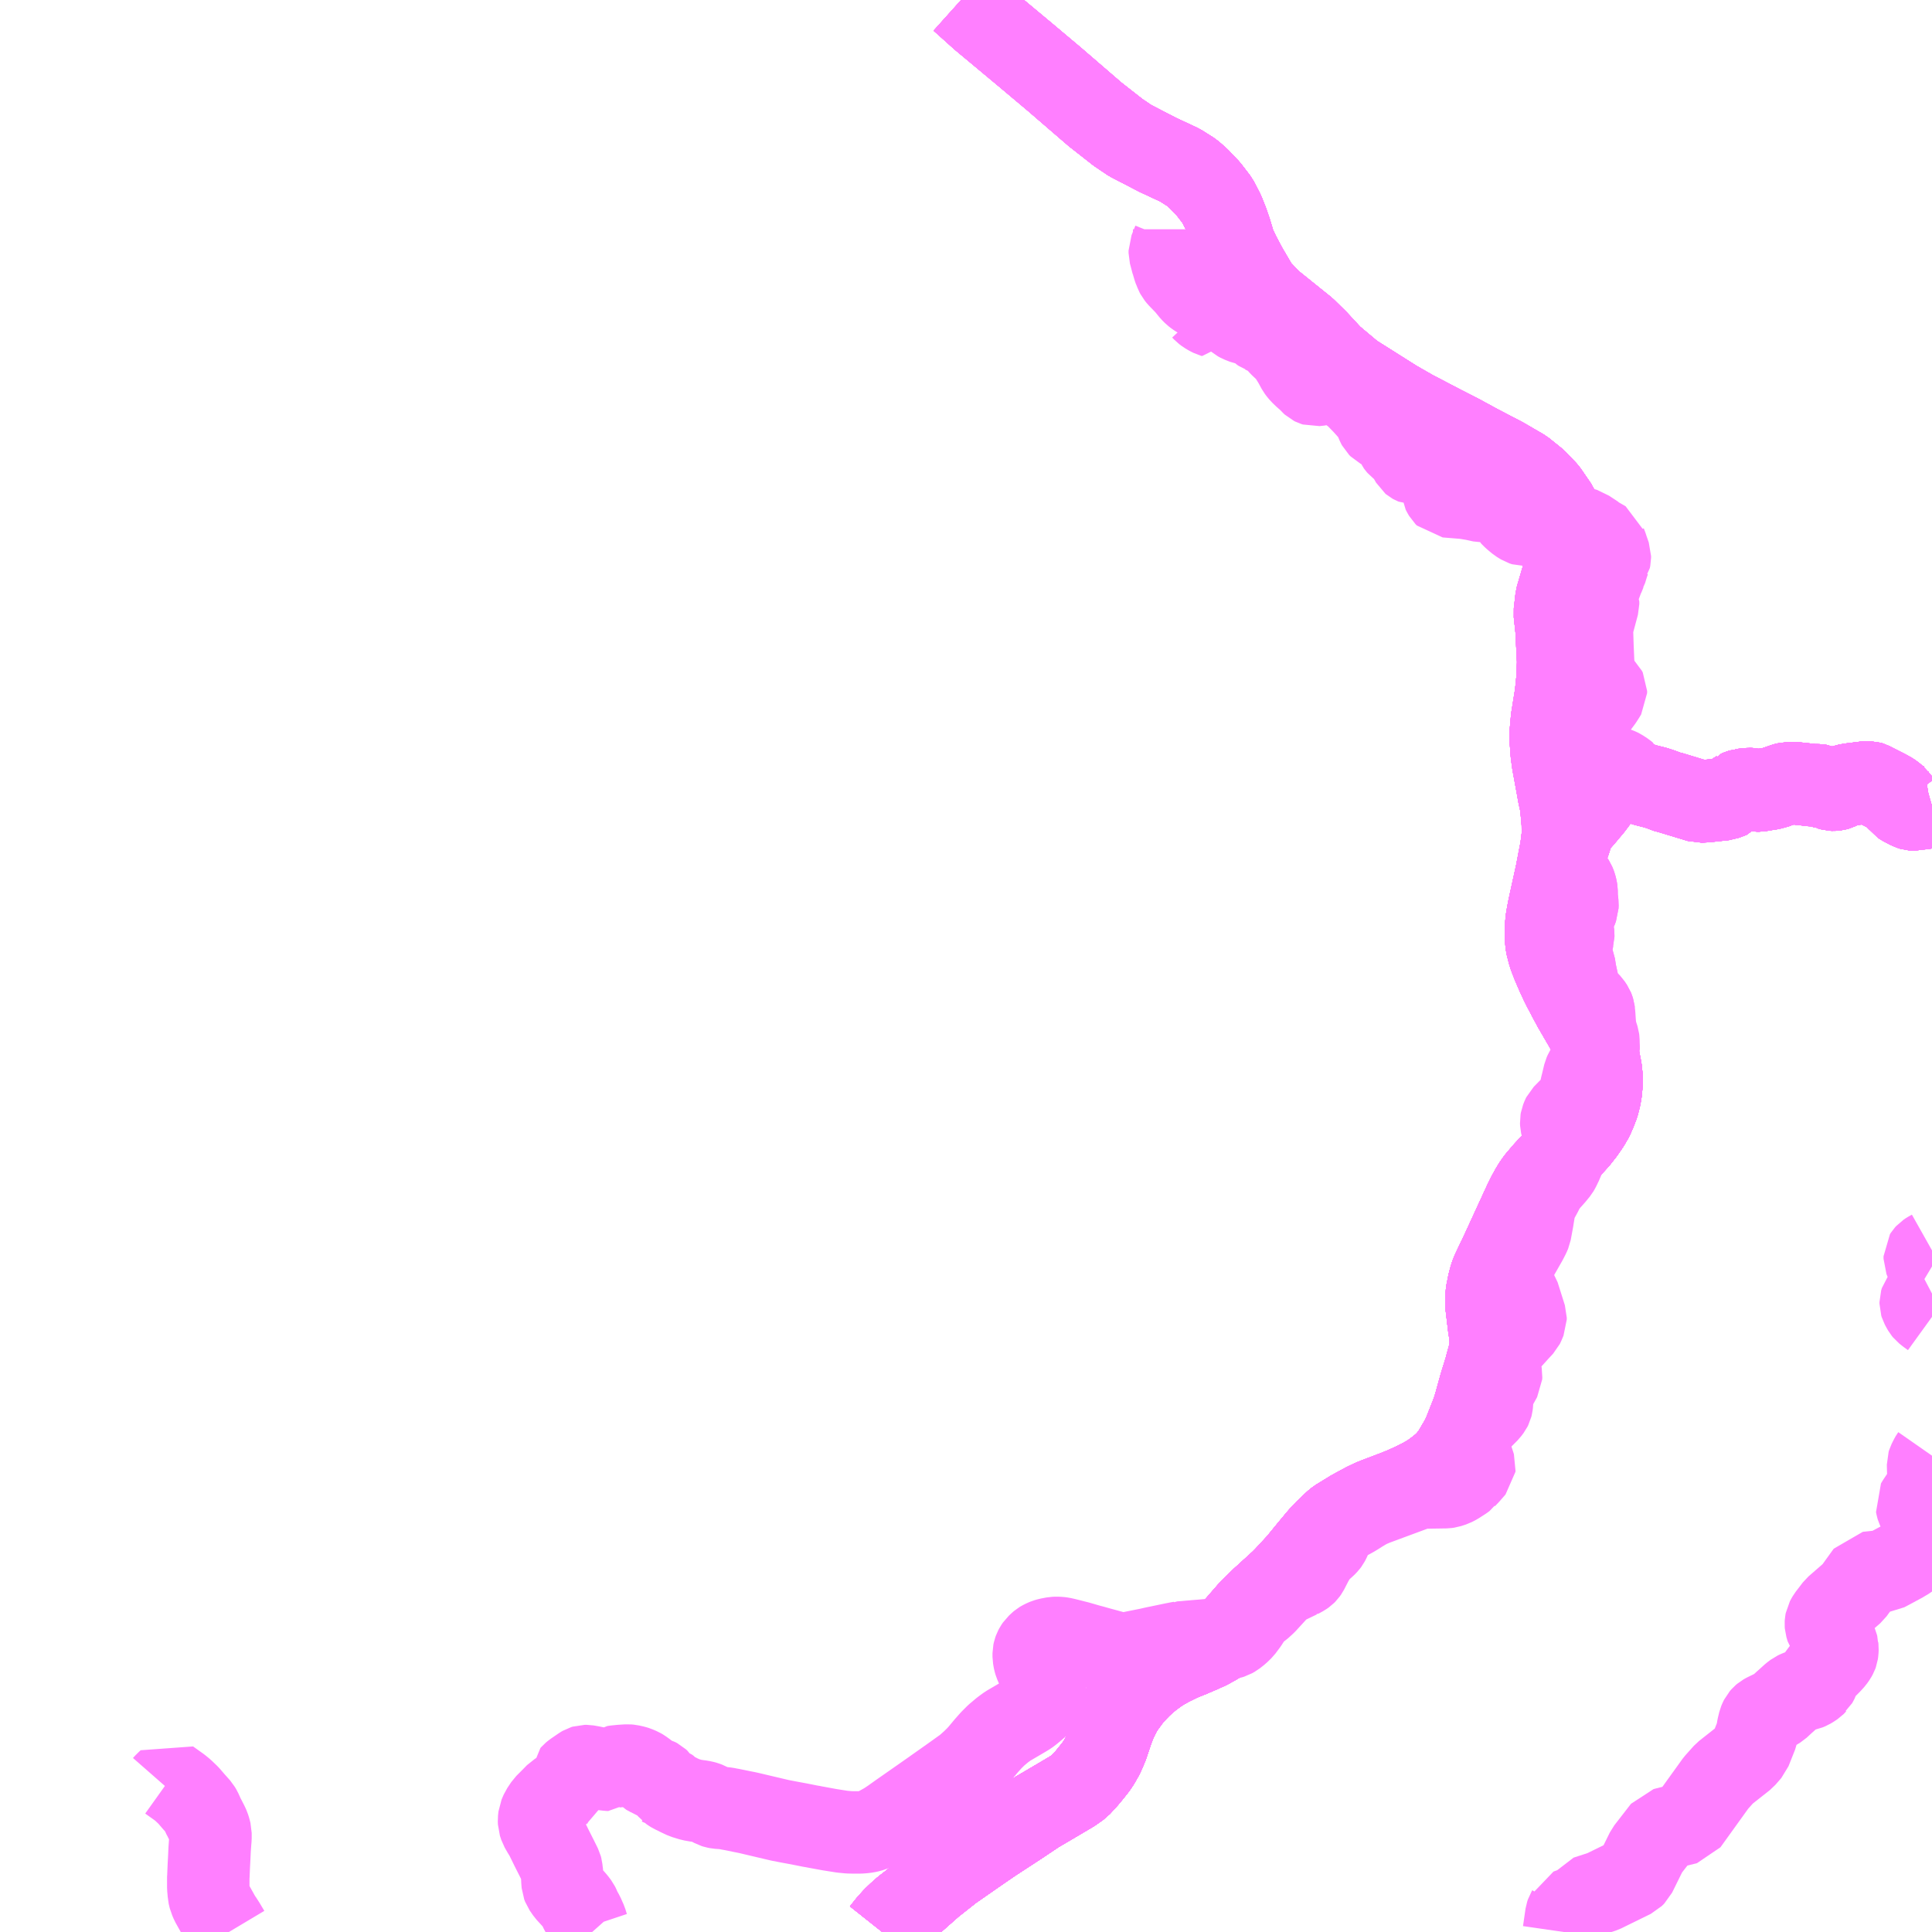 <?xml version="1.0" encoding="UTF-8"?>
<svg  xmlns="http://www.w3.org/2000/svg" xmlns:xlink="http://www.w3.org/1999/xlink" xmlns:go="http://purl.org/svgmap/profile" property="N07_001,N07_002,N07_003,N07_004,N07_005,N07_006,N07_007" viewBox="13693.359 -3621.094 17.578 17.578" go:dataArea="13693.359375 -3621.09375 17.578125 17.578125" >
<globalCoordinateSystem srsName="http://purl.org/crs/84" transform="matrix(100.0,0.0,0.0,-100.0,0.0,0.0)" />
<defs>
 <g id="p0" >
  <circle cx="0.0" cy="0.0" r="3" stroke="green" stroke-width="0.75" vector-effect="non-scaling-stroke" />
 </g>
</defs>
<g fill="none" fill-rule="evenodd" stroke="#FF00FF" stroke-width="0.75" opacity="0.5" vector-effect="non-scaling-stroke" stroke-linejoin="bevel" >
<path content="1,JR東海バス（株）,ひだ高山号,9.0,9.0,9.0," xlink:title="1" d="M13701.386,-3603.516L13701.444,-3603.589L13701.494,-3603.644L13701.513,-3603.662L13701.537,-3603.685L13701.588,-3603.73L13701.667,-3603.791L13701.839,-3603.943L13702.015,-3604.082L13702.226,-3604.229L13702.31,-3604.287L13702.392,-3604.343L13702.634,-3604.501L13702.794,-3604.608L13702.949,-3604.699L13703.113,-3604.796L13703.181,-3604.844L13703.245,-3604.914L13703.284,-3604.961L13703.33,-3605.019L13703.355,-3605.056L13703.39,-3605.117L13703.412,-3605.165L13703.433,-3605.216L13703.476,-3605.344L13703.498,-3605.404L13703.517,-3605.447L13703.534,-3605.483L13703.559,-3605.53L13703.584,-3605.569L13703.629,-3605.631L13703.647,-3605.654L13703.661,-3605.671L13703.698,-3605.712L13703.736,-3605.751L13703.777,-3605.789L13703.826,-3605.83L13703.887,-3605.875L13703.936,-3605.907L13704.002,-3605.944L13704.104,-3605.994L13704.147,-3606.011L13704.199,-3606.032L13704.21,-3606.037L13704.278,-3606.066L13704.349,-3606.098L13704.395,-3606.123L13704.43,-3606.143L13704.477,-3606.176L13704.52,-3606.211L13704.529,-3606.219L13704.582,-3606.271L13704.596,-3606.286L13704.612,-3606.303L13704.725,-3606.433L13704.837,-3606.544L13705.014,-3606.705L13705.05,-3606.741L13705.172,-3606.873L13705.274,-3606.998L13705.329,-3607.064L13705.338,-3607.075L13705.379,-3607.123L13705.422,-3607.168L13705.455,-3607.2L13705.507,-3607.248L13705.526,-3607.264L13705.66,-3607.346L13705.735,-3607.387L13705.782,-3607.412L13705.845,-3607.442L13705.89,-3607.46L13706.069,-3607.528L13706.133,-3607.554L13706.223,-3607.595L13706.255,-3607.611L13706.287,-3607.627L13706.352,-3607.663L13706.403,-3607.697L13706.442,-3607.727L13706.48,-3607.757L13706.514,-3607.789L13706.538,-3607.815L13706.579,-3607.868L13706.626,-3607.948L13706.648,-3607.985L13706.664,-3608.015L13706.682,-3608.055L13706.743,-3608.209L13706.763,-3608.262L13706.777,-3608.307L13706.828,-3608.491L13706.876,-3608.646L13706.886,-3608.686L13706.907,-3608.761L13706.918,-3608.805L13706.922,-3608.825L13706.923,-3608.843L13706.923,-3608.91L13706.919,-3608.945L13706.91,-3609.011L13706.908,-3609.019L13706.884,-3609.219L13706.884,-3609.281L13706.888,-3609.336L13706.896,-3609.374L13706.904,-3609.415L13706.915,-3609.457L13706.927,-3609.497L13706.944,-3609.537L13707.026,-3609.709L13707.231,-3610.155L13707.267,-3610.227L13707.292,-3610.272L13707.318,-3610.315L13707.351,-3610.361L13707.36,-3610.371L13707.415,-3610.435L13707.46,-3610.484L13707.511,-3610.532L13707.535,-3610.553L13707.666,-3610.677L13707.715,-3610.731L13707.766,-3610.796L13707.771,-3610.803L13707.813,-3610.864L13707.848,-3610.924L13707.874,-3610.984L13707.897,-3611.044L13707.914,-3611.11L13707.923,-3611.161L13707.928,-3611.214L13707.929,-3611.303L13707.923,-3611.362L13707.913,-3611.414L13707.91,-3611.427L13707.908,-3611.441L13707.894,-3611.495L13707.88,-3611.539L13707.862,-3611.59L13707.835,-3611.653L13707.815,-3611.697L13707.772,-3611.772L13707.679,-3611.932L13707.635,-3612.014L13707.587,-3612.105L13707.562,-3612.155L13707.53,-3612.224L13707.489,-3612.319L13707.46,-3612.394L13707.45,-3612.426L13707.433,-3612.493L13707.428,-3612.532L13707.426,-3612.577L13707.426,-3612.647L13707.429,-3612.696L13707.434,-3612.738L13707.448,-3612.815L13707.463,-3612.885L13707.521,-3613.149L13707.534,-3613.218L13707.535,-3613.218L13707.553,-3613.226L13707.556,-3613.227L13707.587,-3613.238L13707.588,-3613.247L13707.588,-3613.252L13707.589,-3613.265L13707.591,-3613.277L13707.598,-3613.31L13707.614,-3613.368L13707.621,-3613.393L13707.637,-3613.433L13707.662,-3613.513L13707.673,-3613.545L13707.68,-3613.56L13707.686,-3613.573L13707.695,-3613.585L13707.71,-3613.603L13707.739,-3613.634L13707.776,-3613.677L13707.788,-3613.691L13707.806,-3613.713L13707.84,-3613.753L13707.846,-3613.761L13707.892,-3613.822L13707.895,-3613.827L13707.899,-3613.831L13707.925,-3613.86L13707.938,-3613.876L13707.959,-3613.914L13707.98,-3613.951L13707.982,-3613.954L13707.989,-3613.959L13708.004,-3613.964L13708.028,-3613.968L13708.036,-3613.969L13708.067,-3613.975L13708.172,-3613.99L13708.181,-3613.991L13708.203,-3613.989L13708.228,-3613.983L13708.271,-3613.969L13708.333,-3613.95L13708.38,-3613.938L13708.42,-3613.928L13708.464,-3613.914L13708.538,-3613.886L13708.556,-3613.883L13708.823,-3613.802L13708.882,-3613.805L13709.048,-3613.823L13709.118,-3613.849L13709.135,-3613.87L13709.158,-3613.885L13709.165,-3613.889L13709.167,-3613.892L13709.188,-3613.901L13709.208,-3613.907L13709.211,-3613.907L13709.228,-3613.91L13709.235,-3613.911L13709.267,-3613.915L13709.287,-3613.914L13709.306,-3613.91L13709.328,-3613.905L13709.347,-3613.902L13709.364,-3613.902L13709.434,-3613.914L13709.466,-3613.918L13709.498,-3613.927L13709.534,-3613.937L13709.542,-3613.941L13709.564,-3613.949L13709.596,-3613.96L13709.625,-3613.968L13709.645,-3613.968L13709.681,-3613.967L13709.684,-3613.967L13709.693,-3613.967L13709.745,-3613.962L13709.849,-3613.95L13709.902,-3613.949L13709.924,-3613.946L13709.942,-3613.938L13709.963,-3613.929L13709.986,-3613.921L13709.988,-3613.921L13710.029,-3613.91L13710.047,-3613.909L13710.058,-3613.91L13710.075,-3613.915L13710.126,-3613.939L13710.154,-3613.95L13710.208,-3613.959L13710.217,-3613.96L13710.258,-3613.965L13710.346,-3613.976L13710.366,-3613.976L13710.376,-3613.973L13710.423,-3613.949L13710.51,-3613.905L13710.531,-3613.894L13710.558,-3613.879L13710.581,-3613.864L13710.605,-3613.843L13710.614,-3613.831L13710.615,-3613.829L13710.64,-3613.802L13710.654,-3613.783L13710.666,-3613.775L13710.683,-3613.765L13710.733,-3613.739L13710.766,-3613.728L13710.785,-3613.727L13710.797,-3613.731L13710.817,-3613.737L13710.852,-3613.741L13710.906,-3613.749L13710.924,-3613.752L13710.938,-3613.756"/>
<path content="1,JR東海バス（株）,北陸ドリーム名古屋号,1.5,1.5,1.5," xlink:title="1" d="M13701.386,-3603.516L13701.444,-3603.589L13701.494,-3603.644L13701.513,-3603.662L13701.537,-3603.685L13701.588,-3603.73L13701.667,-3603.791L13701.839,-3603.943L13702.015,-3604.082L13702.226,-3604.229L13702.31,-3604.287L13702.392,-3604.343L13702.634,-3604.501L13702.794,-3604.608L13702.949,-3604.699L13703.113,-3604.796L13703.181,-3604.844L13703.245,-3604.914L13703.284,-3604.961L13703.33,-3605.019L13703.355,-3605.056L13703.39,-3605.117L13703.412,-3605.165L13703.433,-3605.216L13703.476,-3605.344L13703.498,-3605.404L13703.517,-3605.447L13703.534,-3605.483L13703.559,-3605.53L13703.584,-3605.569L13703.629,-3605.631L13703.647,-3605.654L13703.661,-3605.671L13703.698,-3605.712L13703.736,-3605.751L13703.777,-3605.789L13703.826,-3605.83L13703.887,-3605.875L13703.936,-3605.907L13704.002,-3605.944L13704.104,-3605.994L13704.147,-3606.011L13704.199,-3606.032L13704.21,-3606.037L13704.278,-3606.066L13704.349,-3606.098L13704.395,-3606.123L13704.43,-3606.143L13704.477,-3606.176L13704.52,-3606.211L13704.529,-3606.219L13704.582,-3606.271L13704.596,-3606.286L13704.612,-3606.303L13704.725,-3606.433L13704.837,-3606.544L13705.014,-3606.705L13705.05,-3606.741L13705.172,-3606.873L13705.274,-3606.998L13705.329,-3607.064L13705.338,-3607.075L13705.379,-3607.123L13705.422,-3607.168L13705.455,-3607.2L13705.507,-3607.248L13705.526,-3607.264L13705.66,-3607.346L13705.735,-3607.387L13705.782,-3607.412L13705.845,-3607.442L13705.89,-3607.46L13706.069,-3607.528L13706.133,-3607.554L13706.223,-3607.595L13706.255,-3607.611L13706.287,-3607.627L13706.352,-3607.663L13706.403,-3607.697L13706.442,-3607.727L13706.48,-3607.757L13706.514,-3607.789L13706.538,-3607.815L13706.579,-3607.868L13706.626,-3607.948L13706.648,-3607.985L13706.664,-3608.015L13706.682,-3608.055L13706.743,-3608.209L13706.763,-3608.262L13706.777,-3608.307L13706.828,-3608.491L13706.876,-3608.646L13706.886,-3608.686L13706.907,-3608.761L13706.918,-3608.805L13706.922,-3608.825L13706.923,-3608.843L13706.923,-3608.91L13706.919,-3608.945L13706.91,-3609.011L13706.908,-3609.019L13706.884,-3609.219L13706.884,-3609.281L13706.888,-3609.336L13706.896,-3609.374L13706.904,-3609.415L13706.915,-3609.457L13706.927,-3609.497L13706.944,-3609.537L13707.026,-3609.709L13707.231,-3610.155L13707.267,-3610.227L13707.292,-3610.272L13707.318,-3610.315L13707.351,-3610.361L13707.36,-3610.371L13707.415,-3610.435L13707.46,-3610.484L13707.511,-3610.532L13707.535,-3610.553L13707.666,-3610.677L13707.715,-3610.731L13707.766,-3610.796L13707.771,-3610.803L13707.813,-3610.864L13707.848,-3610.924L13707.874,-3610.984L13707.897,-3611.044L13707.914,-3611.11L13707.923,-3611.161L13707.928,-3611.214L13707.929,-3611.303L13707.923,-3611.362L13707.913,-3611.414L13707.91,-3611.427L13707.908,-3611.441L13707.894,-3611.495L13707.88,-3611.539L13707.862,-3611.59L13707.835,-3611.653L13707.815,-3611.697L13707.772,-3611.772L13707.679,-3611.932L13707.635,-3612.014L13707.587,-3612.105L13707.562,-3612.155L13707.53,-3612.224L13707.489,-3612.319L13707.46,-3612.394L13707.45,-3612.426L13707.433,-3612.493L13707.428,-3612.532L13707.426,-3612.577L13707.426,-3612.647L13707.429,-3612.696L13707.434,-3612.738L13707.448,-3612.815L13707.463,-3612.885L13707.521,-3613.149L13707.564,-3613.373L13707.579,-3613.493L13707.578,-3613.601L13707.563,-3613.769L13707.542,-3613.865L13707.53,-3613.933L13707.511,-3614.036L13707.49,-3614.15L13707.478,-3614.237L13707.466,-3614.398L13707.48,-3614.554L13707.516,-3614.778L13707.53,-3614.917L13707.536,-3615.073L13707.521,-3615.37L13707.505,-3615.517L13707.521,-3615.655L13707.593,-3615.9L13707.616,-3616.002L13707.623,-3616.147L13707.613,-3616.236L13707.586,-3616.342L13707.525,-3616.483L13707.43,-3616.621L13707.335,-3616.721L13707.217,-3616.816L13707.033,-3616.923L13706.816,-3617.036L13706.632,-3617.136L13706.473,-3617.217L13706.213,-3617.353L13706.054,-3617.444L13705.666,-3617.689L13705.474,-3617.85L13705.34,-3617.995L13705.234,-3618.099L13704.921,-3618.351L13704.805,-3618.473L13704.696,-3618.659L13704.633,-3618.778L13704.591,-3618.866L13704.555,-3618.986L13704.526,-3619.071L13704.489,-3619.164L13704.435,-3619.269L13704.355,-3619.373L13704.267,-3619.466L13704.201,-3619.524L13704.093,-3619.592L13703.893,-3619.685L13703.642,-3619.815L13703.531,-3619.89L13703.322,-3620.054L13702.951,-3620.374L13702.687,-3620.596L13702.29,-3620.927L13702.104,-3621.094"/>
<path content="1,イルカ交通（株）,名古屋行高速バス,3.0,3.0,3.0," xlink:title="1" d="M13701.386,-3603.516L13701.444,-3603.589L13701.494,-3603.644L13701.513,-3603.662L13701.537,-3603.685L13701.588,-3603.73L13701.667,-3603.791L13701.839,-3603.943L13702.015,-3604.082L13702.226,-3604.229L13702.31,-3604.287L13702.392,-3604.343L13702.634,-3604.501L13702.794,-3604.608L13702.949,-3604.699L13703.113,-3604.796L13703.181,-3604.844L13703.245,-3604.914L13703.284,-3604.961L13703.33,-3605.019L13703.355,-3605.056L13703.39,-3605.117L13703.412,-3605.165L13703.433,-3605.216L13703.476,-3605.344L13703.498,-3605.404L13703.517,-3605.447L13703.534,-3605.483L13703.559,-3605.53L13703.584,-3605.569L13703.629,-3605.631L13703.647,-3605.654L13703.661,-3605.671L13703.698,-3605.712L13703.736,-3605.751L13703.777,-3605.789L13703.826,-3605.83L13703.887,-3605.875L13703.936,-3605.907L13704.002,-3605.944L13704.104,-3605.994L13704.147,-3606.011L13704.199,-3606.032L13704.21,-3606.037L13704.278,-3606.066L13704.349,-3606.098L13704.395,-3606.123L13704.43,-3606.143L13704.477,-3606.176L13704.52,-3606.211L13704.529,-3606.219L13704.582,-3606.271L13704.596,-3606.286L13704.612,-3606.303L13704.725,-3606.433L13704.837,-3606.544L13705.014,-3606.705L13705.05,-3606.741L13705.172,-3606.873L13705.274,-3606.998L13705.329,-3607.064L13705.338,-3607.075L13705.379,-3607.123L13705.422,-3607.168L13705.455,-3607.2L13705.507,-3607.248L13705.526,-3607.264L13705.66,-3607.346L13705.735,-3607.387L13705.782,-3607.412L13705.845,-3607.442L13705.89,-3607.46L13706.069,-3607.528L13706.133,-3607.554L13706.223,-3607.595L13706.255,-3607.611L13706.287,-3607.627L13706.352,-3607.663L13706.403,-3607.697L13706.442,-3607.727L13706.48,-3607.757L13706.514,-3607.789L13706.538,-3607.815L13706.579,-3607.868L13706.626,-3607.948L13706.648,-3607.985L13706.664,-3608.015L13706.682,-3608.055L13706.743,-3608.209L13706.763,-3608.262L13706.777,-3608.307L13706.828,-3608.491L13706.876,-3608.646L13706.886,-3608.686L13706.907,-3608.761L13706.918,-3608.805L13706.922,-3608.825L13706.923,-3608.843L13706.923,-3608.91L13706.919,-3608.945L13706.91,-3609.011L13706.908,-3609.019L13706.884,-3609.219L13706.884,-3609.281L13706.888,-3609.336L13706.896,-3609.374L13706.904,-3609.415L13706.915,-3609.457L13706.927,-3609.497L13706.944,-3609.537L13707.026,-3609.709L13707.231,-3610.155L13707.267,-3610.227L13707.292,-3610.272L13707.318,-3610.315L13707.351,-3610.361L13707.36,-3610.371L13707.415,-3610.435L13707.46,-3610.484L13707.511,-3610.532L13707.535,-3610.553L13707.666,-3610.677L13707.715,-3610.731L13707.766,-3610.796L13707.771,-3610.803L13707.813,-3610.864L13707.848,-3610.924L13707.874,-3610.984L13707.897,-3611.044L13707.914,-3611.11L13707.923,-3611.161L13707.928,-3611.214L13707.929,-3611.303L13707.923,-3611.362L13707.913,-3611.414L13707.91,-3611.427L13707.908,-3611.441L13707.894,-3611.495L13707.88,-3611.539L13707.862,-3611.59L13707.835,-3611.653L13707.815,-3611.697L13707.772,-3611.772L13707.679,-3611.932L13707.635,-3612.014L13707.587,-3612.105L13707.562,-3612.155L13707.53,-3612.224L13707.489,-3612.319L13707.46,-3612.394L13707.45,-3612.426L13707.433,-3612.493L13707.428,-3612.532L13707.426,-3612.577L13707.426,-3612.647L13707.429,-3612.696L13707.434,-3612.738L13707.448,-3612.815L13707.463,-3612.885L13707.521,-3613.149L13707.564,-3613.373L13707.579,-3613.493L13707.578,-3613.601L13707.563,-3613.769L13707.542,-3613.865L13707.53,-3613.933L13707.511,-3614.036L13707.49,-3614.15L13707.478,-3614.237L13707.466,-3614.398L13707.48,-3614.554L13707.516,-3614.778L13707.53,-3614.917L13707.536,-3615.073L13707.521,-3615.37L13707.505,-3615.517L13707.521,-3615.655L13707.593,-3615.9L13707.616,-3616.002L13707.623,-3616.147L13707.613,-3616.236L13707.586,-3616.342L13707.525,-3616.483L13707.43,-3616.621L13707.335,-3616.721L13707.217,-3616.816L13707.033,-3616.923L13706.816,-3617.036L13706.632,-3617.136L13706.473,-3617.217L13706.213,-3617.353L13706.054,-3617.444L13705.666,-3617.689L13705.474,-3617.85L13705.34,-3617.995L13705.234,-3618.099L13704.921,-3618.351L13704.805,-3618.473L13704.696,-3618.659L13704.633,-3618.778L13704.591,-3618.866L13704.555,-3618.986L13704.526,-3619.071L13704.489,-3619.164L13704.435,-3619.269L13704.355,-3619.373L13704.267,-3619.466L13704.201,-3619.524L13704.093,-3619.592L13703.893,-3619.685L13703.642,-3619.815L13703.531,-3619.89L13703.322,-3620.054L13702.951,-3620.374L13702.687,-3620.596L13702.29,-3620.927L13702.104,-3621.094"/>
<path content="1,加越能鉄道（株）,岐阜・名古屋行き（高速バス）,2.0,2.0,2.0," xlink:title="1" d="M13701.386,-3603.516L13701.444,-3603.589L13701.494,-3603.644L13701.513,-3603.662L13701.537,-3603.685L13701.588,-3603.73L13701.667,-3603.791L13701.839,-3603.943L13702.015,-3604.082L13702.226,-3604.229L13702.31,-3604.287L13702.392,-3604.343L13702.634,-3604.501L13702.794,-3604.608L13702.949,-3604.699L13703.113,-3604.796L13703.181,-3604.844L13703.245,-3604.914L13703.284,-3604.961L13703.33,-3605.019L13703.355,-3605.056L13703.39,-3605.117L13703.412,-3605.165L13703.433,-3605.216L13703.476,-3605.344L13703.498,-3605.404L13703.517,-3605.447L13703.534,-3605.483L13703.559,-3605.53L13703.584,-3605.569L13703.629,-3605.631L13703.647,-3605.654L13703.661,-3605.671L13703.698,-3605.712L13703.736,-3605.751L13703.777,-3605.789L13703.826,-3605.83L13703.887,-3605.875L13703.936,-3605.907L13704.002,-3605.944L13704.104,-3605.994L13704.147,-3606.011L13704.199,-3606.032L13704.21,-3606.037L13704.278,-3606.066L13704.349,-3606.098L13704.395,-3606.123L13704.43,-3606.143L13704.477,-3606.176L13704.52,-3606.211L13704.529,-3606.219L13704.582,-3606.271L13704.596,-3606.286L13704.612,-3606.303L13704.725,-3606.433L13704.837,-3606.544L13705.014,-3606.705L13705.05,-3606.741L13705.172,-3606.873L13705.274,-3606.998L13705.329,-3607.064L13705.338,-3607.075L13705.379,-3607.123L13705.422,-3607.168L13705.455,-3607.2L13705.507,-3607.248L13705.526,-3607.264L13705.66,-3607.346L13705.735,-3607.387L13705.782,-3607.412L13705.845,-3607.442L13705.89,-3607.46L13706.069,-3607.528L13706.133,-3607.554L13706.223,-3607.595L13706.255,-3607.611L13706.287,-3607.627L13706.352,-3607.663L13706.403,-3607.697L13706.442,-3607.727L13706.48,-3607.757L13706.514,-3607.789L13706.538,-3607.815L13706.579,-3607.868L13706.626,-3607.948L13706.648,-3607.985L13706.664,-3608.015L13706.682,-3608.055L13706.743,-3608.209L13706.763,-3608.262L13706.777,-3608.307L13706.828,-3608.491L13706.876,-3608.646L13706.886,-3608.686L13706.907,-3608.761L13706.918,-3608.805L13706.922,-3608.825L13706.923,-3608.843L13706.923,-3608.91L13706.919,-3608.945L13706.91,-3609.011L13706.908,-3609.019L13706.884,-3609.219L13706.884,-3609.281L13706.888,-3609.336L13706.896,-3609.374L13706.904,-3609.415L13706.915,-3609.457L13706.927,-3609.497L13706.944,-3609.537L13707.026,-3609.709L13707.231,-3610.155L13707.267,-3610.227L13707.292,-3610.272L13707.318,-3610.315L13707.351,-3610.361L13707.36,-3610.371L13707.415,-3610.435L13707.46,-3610.484L13707.511,-3610.532L13707.535,-3610.553L13707.666,-3610.677L13707.715,-3610.731L13707.766,-3610.796L13707.771,-3610.803L13707.813,-3610.864L13707.848,-3610.924L13707.874,-3610.984L13707.897,-3611.044L13707.914,-3611.11L13707.923,-3611.161L13707.928,-3611.214L13707.929,-3611.303L13707.923,-3611.362L13707.913,-3611.414L13707.91,-3611.427L13707.908,-3611.441L13707.894,-3611.495L13707.88,-3611.539L13707.862,-3611.59L13707.835,-3611.653L13707.815,-3611.697L13707.772,-3611.772L13707.679,-3611.932L13707.635,-3612.014L13707.587,-3612.105L13707.562,-3612.155L13707.53,-3612.224L13707.489,-3612.319L13707.46,-3612.394L13707.45,-3612.426L13707.433,-3612.493L13707.428,-3612.532L13707.426,-3612.577L13707.426,-3612.647L13707.429,-3612.696L13707.434,-3612.738L13707.448,-3612.815L13707.463,-3612.885L13707.521,-3613.149L13707.564,-3613.373L13707.579,-3613.493L13707.578,-3613.601L13707.563,-3613.769L13707.542,-3613.865L13707.53,-3613.933L13707.511,-3614.036L13707.49,-3614.15L13707.478,-3614.237L13707.466,-3614.398L13707.48,-3614.554L13707.516,-3614.778L13707.53,-3614.917L13707.536,-3615.073L13707.521,-3615.37L13707.505,-3615.517L13707.521,-3615.655L13707.593,-3615.9L13707.616,-3616.002L13707.623,-3616.147L13707.613,-3616.236L13707.586,-3616.342L13707.525,-3616.483L13707.43,-3616.621L13707.335,-3616.721L13707.217,-3616.816L13707.033,-3616.923L13706.816,-3617.036L13706.632,-3617.136L13706.473,-3617.217L13706.213,-3617.353L13706.054,-3617.444L13705.666,-3617.689L13705.474,-3617.85L13705.34,-3617.995L13705.234,-3618.099L13704.921,-3618.351L13704.805,-3618.473L13704.696,-3618.659L13704.633,-3618.778L13704.591,-3618.866L13704.555,-3618.986L13704.526,-3619.071L13704.489,-3619.164L13704.435,-3619.269L13704.355,-3619.373L13704.267,-3619.466L13704.201,-3619.524L13704.093,-3619.592L13703.893,-3619.685L13703.642,-3619.815L13703.531,-3619.89L13703.322,-3620.054L13702.951,-3620.374L13702.687,-3620.596L13702.29,-3620.927L13702.104,-3621.094"/>
<path content="1,北陸鉄道（株）,高速バス　金沢⇔高山,4.0,4.0,4.0," xlink:title="1" d="M13702.104,-3621.094L13702.29,-3620.927L13702.687,-3620.596L13702.951,-3620.374L13703.322,-3620.054L13703.531,-3619.89L13703.642,-3619.815L13703.893,-3619.685L13704.093,-3619.592L13704.201,-3619.524L13704.267,-3619.466L13704.355,-3619.373L13704.435,-3619.269L13704.489,-3619.164L13704.526,-3619.071L13704.555,-3618.986L13704.591,-3618.866L13704.633,-3618.778L13704.696,-3618.659L13704.805,-3618.473L13704.921,-3618.351L13705.234,-3618.099L13705.34,-3617.995L13705.474,-3617.85L13705.666,-3617.689L13706.054,-3617.444L13706.213,-3617.353L13706.473,-3617.217L13706.632,-3617.136L13706.816,-3617.036L13707.033,-3616.923L13707.217,-3616.816L13707.335,-3616.721L13707.43,-3616.621L13707.525,-3616.483L13707.586,-3616.342L13707.613,-3616.236L13707.623,-3616.147L13707.616,-3616.002L13707.593,-3615.9L13707.521,-3615.655L13707.505,-3615.517L13707.521,-3615.37L13707.536,-3615.073L13707.53,-3614.917L13707.516,-3614.778L13707.48,-3614.554L13707.466,-3614.398L13707.478,-3614.237L13707.49,-3614.15L13707.511,-3614.036L13707.53,-3613.933L13707.542,-3613.865L13707.563,-3613.769L13707.578,-3613.601L13707.579,-3613.493L13707.564,-3613.373L13707.544,-3613.272L13707.534,-3613.218L13707.535,-3613.218L13707.553,-3613.226L13707.556,-3613.227L13707.587,-3613.238L13707.588,-3613.247L13707.588,-3613.252L13707.589,-3613.265L13707.591,-3613.277L13707.598,-3613.31L13707.614,-3613.368L13707.621,-3613.393L13707.637,-3613.433L13707.662,-3613.513L13707.673,-3613.545L13707.68,-3613.56L13707.686,-3613.573L13707.695,-3613.585L13707.71,-3613.603L13707.739,-3613.634L13707.776,-3613.677L13707.788,-3613.691L13707.806,-3613.713L13707.84,-3613.753L13707.846,-3613.761L13707.892,-3613.822L13707.895,-3613.827L13707.899,-3613.831L13707.925,-3613.86L13707.938,-3613.876L13707.959,-3613.914L13707.98,-3613.951L13707.982,-3613.954L13707.989,-3613.959L13708.004,-3613.964L13708.028,-3613.968L13708.036,-3613.969L13708.067,-3613.975L13708.172,-3613.99L13708.181,-3613.991L13708.203,-3613.989L13708.228,-3613.983L13708.271,-3613.969L13708.333,-3613.95L13708.38,-3613.938L13708.42,-3613.928L13708.464,-3613.914L13708.538,-3613.886L13708.556,-3613.883L13708.823,-3613.802L13708.882,-3613.805L13709.048,-3613.823L13709.118,-3613.849L13709.135,-3613.87L13709.158,-3613.885L13709.165,-3613.889L13709.167,-3613.892L13709.188,-3613.901L13709.208,-3613.907L13709.211,-3613.907L13709.228,-3613.91L13709.235,-3613.911L13709.267,-3613.915L13709.287,-3613.914L13709.306,-3613.91L13709.328,-3613.905L13709.347,-3613.902L13709.364,-3613.902L13709.434,-3613.914L13709.466,-3613.918L13709.498,-3613.927L13709.534,-3613.937L13709.542,-3613.941L13709.564,-3613.949L13709.596,-3613.96L13709.625,-3613.968L13709.645,-3613.968L13709.681,-3613.967L13709.684,-3613.967L13709.693,-3613.967L13709.745,-3613.962L13709.849,-3613.95L13709.902,-3613.949L13709.924,-3613.946L13709.942,-3613.938L13709.963,-3613.929L13709.986,-3613.921L13709.988,-3613.921L13710.029,-3613.91L13710.047,-3613.909L13710.058,-3613.91L13710.075,-3613.915L13710.126,-3613.939L13710.154,-3613.95L13710.208,-3613.959L13710.217,-3613.96L13710.258,-3613.965L13710.346,-3613.976L13710.366,-3613.976L13710.376,-3613.973L13710.423,-3613.949L13710.51,-3613.905L13710.531,-3613.894L13710.558,-3613.879L13710.581,-3613.864L13710.605,-3613.843L13710.614,-3613.831L13710.615,-3613.829L13710.64,-3613.802L13710.654,-3613.783L13710.666,-3613.775L13710.683,-3613.765L13710.733,-3613.739L13710.766,-3613.728L13710.785,-3613.727L13710.797,-3613.731L13710.817,-3613.737L13710.852,-3613.741L13710.906,-3613.749L13710.924,-3613.752L13710.938,-3613.756"/>
<path content="1,名鉄バス（株）,名古屋～富山,6.0,6.0,6.0," xlink:title="1" d="M13701.386,-3603.516L13701.444,-3603.589L13701.494,-3603.644L13701.513,-3603.662L13701.537,-3603.685L13701.588,-3603.73L13701.667,-3603.791L13701.839,-3603.943L13702.015,-3604.082L13702.226,-3604.229L13702.31,-3604.287L13702.392,-3604.343L13702.634,-3604.501L13702.794,-3604.608L13702.949,-3604.699L13703.113,-3604.796L13703.181,-3604.844L13703.245,-3604.914L13703.284,-3604.961L13703.33,-3605.019L13703.355,-3605.056L13703.39,-3605.117L13703.412,-3605.165L13703.433,-3605.216L13703.476,-3605.344L13703.498,-3605.404L13703.517,-3605.447L13703.534,-3605.483L13703.559,-3605.53L13703.584,-3605.569L13703.629,-3605.631L13703.647,-3605.654L13703.661,-3605.671L13703.698,-3605.712L13703.736,-3605.751L13703.777,-3605.789L13703.826,-3605.83L13703.887,-3605.875L13703.936,-3605.907L13704.002,-3605.944L13704.104,-3605.994L13704.147,-3606.011L13704.199,-3606.032L13704.21,-3606.037L13704.278,-3606.066L13704.349,-3606.098L13704.395,-3606.123L13704.43,-3606.143L13704.477,-3606.176L13704.52,-3606.211L13704.529,-3606.219L13704.582,-3606.271L13704.596,-3606.286L13704.612,-3606.303L13704.725,-3606.433L13704.837,-3606.544L13705.014,-3606.705L13705.05,-3606.741L13705.172,-3606.873L13705.274,-3606.998L13705.329,-3607.064L13705.338,-3607.075L13705.379,-3607.123L13705.422,-3607.168L13705.455,-3607.2L13705.507,-3607.248L13705.526,-3607.264L13705.66,-3607.346L13705.735,-3607.387L13705.782,-3607.412L13705.845,-3607.442L13705.89,-3607.46L13706.069,-3607.528L13706.133,-3607.554L13706.223,-3607.595L13706.255,-3607.611L13706.287,-3607.627L13706.352,-3607.663L13706.403,-3607.697L13706.442,-3607.727L13706.48,-3607.757L13706.514,-3607.789L13706.538,-3607.815L13706.579,-3607.868L13706.626,-3607.948L13706.648,-3607.985L13706.664,-3608.015L13706.682,-3608.055L13706.743,-3608.209L13706.763,-3608.262L13706.777,-3608.307L13706.828,-3608.491L13706.876,-3608.646L13706.886,-3608.686L13706.907,-3608.761L13706.918,-3608.805L13706.922,-3608.825L13706.923,-3608.843L13706.923,-3608.91L13706.919,-3608.945L13706.91,-3609.011L13706.908,-3609.019L13706.884,-3609.219L13706.884,-3609.281L13706.888,-3609.336L13706.896,-3609.374L13706.904,-3609.415L13706.915,-3609.457L13706.927,-3609.497L13706.944,-3609.537L13707.026,-3609.709L13707.231,-3610.155L13707.267,-3610.227L13707.292,-3610.272L13707.318,-3610.315L13707.351,-3610.361L13707.36,-3610.371L13707.415,-3610.435L13707.46,-3610.484L13707.511,-3610.532L13707.535,-3610.553L13707.666,-3610.677L13707.715,-3610.731L13707.766,-3610.796L13707.771,-3610.803L13707.813,-3610.864L13707.848,-3610.924L13707.874,-3610.984L13707.897,-3611.044L13707.914,-3611.11L13707.923,-3611.161L13707.928,-3611.214L13707.929,-3611.303L13707.923,-3611.362L13707.913,-3611.414L13707.91,-3611.427L13707.908,-3611.441L13707.894,-3611.495L13707.88,-3611.539L13707.862,-3611.59L13707.835,-3611.653L13707.815,-3611.697L13707.772,-3611.772L13707.679,-3611.932L13707.635,-3612.014L13707.587,-3612.105L13707.562,-3612.155L13707.53,-3612.224L13707.489,-3612.319L13707.46,-3612.394L13707.45,-3612.426L13707.433,-3612.493L13707.428,-3612.532L13707.426,-3612.577L13707.426,-3612.647L13707.429,-3612.696L13707.434,-3612.738L13707.448,-3612.815L13707.463,-3612.885L13707.521,-3613.149L13707.564,-3613.373L13707.579,-3613.493L13707.578,-3613.601L13707.563,-3613.769L13707.542,-3613.865L13707.53,-3613.933L13707.511,-3614.036L13707.49,-3614.15L13707.478,-3614.237L13707.466,-3614.398L13707.48,-3614.554L13707.516,-3614.778L13707.53,-3614.917L13707.536,-3615.073L13707.521,-3615.37L13707.505,-3615.517L13707.521,-3615.655L13707.593,-3615.9L13707.616,-3616.002L13707.623,-3616.147L13707.613,-3616.236L13707.586,-3616.342L13707.525,-3616.483L13707.43,-3616.621L13707.335,-3616.721L13707.217,-3616.816L13707.033,-3616.923L13706.816,-3617.036L13706.632,-3617.136L13706.473,-3617.217L13706.213,-3617.353L13706.054,-3617.444L13705.666,-3617.689L13705.474,-3617.85L13705.34,-3617.995L13705.234,-3618.099L13704.921,-3618.351L13704.805,-3618.473L13704.696,-3618.659L13704.633,-3618.778L13704.591,-3618.866L13704.555,-3618.986L13704.526,-3619.071L13704.489,-3619.164L13704.435,-3619.269L13704.355,-3619.373L13704.267,-3619.466L13704.201,-3619.524L13704.093,-3619.592L13703.893,-3619.685L13703.642,-3619.815L13703.531,-3619.89L13703.322,-3620.054L13702.951,-3620.374L13702.687,-3620.596L13702.29,-3620.927L13702.104,-3621.094"/>
<path content="1,名鉄バス（株）,名古屋～高山,9.0,9.0,9.0," xlink:title="1" d="M13701.386,-3603.516L13701.444,-3603.589L13701.494,-3603.644L13701.513,-3603.662L13701.537,-3603.685L13701.588,-3603.73L13701.667,-3603.791L13701.839,-3603.943L13702.015,-3604.082L13702.226,-3604.229L13702.31,-3604.287L13702.392,-3604.343L13702.634,-3604.501L13702.794,-3604.608L13702.949,-3604.699L13703.113,-3604.796L13703.181,-3604.844L13703.245,-3604.914L13703.284,-3604.961L13703.33,-3605.019L13703.355,-3605.056L13703.39,-3605.117L13703.412,-3605.165L13703.433,-3605.216L13703.476,-3605.344L13703.498,-3605.404L13703.517,-3605.447L13703.534,-3605.483L13703.559,-3605.53L13703.584,-3605.569L13703.629,-3605.631L13703.647,-3605.654L13703.661,-3605.671L13703.698,-3605.712L13703.736,-3605.751L13703.777,-3605.789L13703.826,-3605.83L13703.887,-3605.875L13703.936,-3605.907L13704.002,-3605.944L13704.104,-3605.994L13704.147,-3606.011L13704.199,-3606.032L13704.21,-3606.037L13704.278,-3606.066L13704.349,-3606.098L13704.395,-3606.123L13704.43,-3606.143L13704.477,-3606.176L13704.52,-3606.211L13704.529,-3606.219L13704.582,-3606.271L13704.596,-3606.286L13704.612,-3606.303L13704.725,-3606.433L13704.837,-3606.544L13705.014,-3606.705L13705.05,-3606.741L13705.172,-3606.873L13705.274,-3606.998L13705.329,-3607.064L13705.338,-3607.075L13705.379,-3607.123L13705.422,-3607.168L13705.455,-3607.2L13705.507,-3607.248L13705.526,-3607.264L13705.66,-3607.346L13705.735,-3607.387L13705.782,-3607.412L13705.845,-3607.442L13705.89,-3607.46L13706.069,-3607.528L13706.133,-3607.554L13706.223,-3607.595L13706.255,-3607.611L13706.287,-3607.627L13706.352,-3607.663L13706.403,-3607.697L13706.442,-3607.727L13706.48,-3607.757L13706.514,-3607.789L13706.538,-3607.815L13706.579,-3607.868L13706.626,-3607.948L13706.648,-3607.985L13706.664,-3608.015L13706.682,-3608.055L13706.743,-3608.209L13706.763,-3608.262L13706.777,-3608.307L13706.828,-3608.491L13706.876,-3608.646L13706.886,-3608.686L13706.907,-3608.761L13706.918,-3608.805L13706.922,-3608.825L13706.923,-3608.843L13706.923,-3608.91L13706.919,-3608.945L13706.91,-3609.011L13706.908,-3609.019L13706.884,-3609.219L13706.884,-3609.281L13706.888,-3609.336L13706.896,-3609.374L13706.904,-3609.415L13706.915,-3609.457L13706.927,-3609.497L13706.944,-3609.537L13707.026,-3609.709L13707.231,-3610.155L13707.267,-3610.227L13707.292,-3610.272L13707.318,-3610.315L13707.351,-3610.361L13707.36,-3610.371L13707.415,-3610.435L13707.46,-3610.484L13707.511,-3610.532L13707.535,-3610.553L13707.666,-3610.677L13707.715,-3610.731L13707.766,-3610.796L13707.771,-3610.803L13707.813,-3610.864L13707.848,-3610.924L13707.874,-3610.984L13707.897,-3611.044L13707.914,-3611.11L13707.923,-3611.161L13707.928,-3611.214L13707.929,-3611.303L13707.923,-3611.362L13707.913,-3611.414L13707.91,-3611.427L13707.908,-3611.441L13707.894,-3611.495L13707.88,-3611.539L13707.862,-3611.59L13707.835,-3611.653L13707.815,-3611.697L13707.772,-3611.772L13707.679,-3611.932L13707.635,-3612.014L13707.587,-3612.105L13707.562,-3612.155L13707.53,-3612.224L13707.489,-3612.319L13707.46,-3612.394L13707.45,-3612.426L13707.433,-3612.493L13707.428,-3612.532L13707.426,-3612.577L13707.426,-3612.647L13707.429,-3612.696L13707.434,-3612.738L13707.448,-3612.815L13707.463,-3612.885L13707.521,-3613.149L13707.534,-3613.218L13707.535,-3613.218L13707.553,-3613.226L13707.556,-3613.227L13707.587,-3613.238L13707.588,-3613.247L13707.588,-3613.252L13707.589,-3613.265L13707.591,-3613.277L13707.598,-3613.31L13707.614,-3613.368L13707.621,-3613.393L13707.637,-3613.433L13707.662,-3613.513L13707.673,-3613.545L13707.68,-3613.56L13707.686,-3613.573L13707.695,-3613.585L13707.71,-3613.603L13707.739,-3613.634L13707.776,-3613.677L13707.788,-3613.691L13707.806,-3613.713L13707.84,-3613.753L13707.846,-3613.761L13707.892,-3613.822L13707.895,-3613.827L13707.899,-3613.831L13707.925,-3613.86L13707.938,-3613.876L13707.959,-3613.914L13707.98,-3613.951L13707.982,-3613.954L13707.989,-3613.959L13708.004,-3613.964L13708.028,-3613.968L13708.036,-3613.969L13708.067,-3613.975L13708.172,-3613.99L13708.181,-3613.991L13708.203,-3613.989L13708.228,-3613.983L13708.271,-3613.969L13708.333,-3613.95L13708.38,-3613.938L13708.42,-3613.928L13708.464,-3613.914L13708.538,-3613.886L13708.556,-3613.883L13708.823,-3613.802L13708.882,-3613.805L13709.048,-3613.823L13709.118,-3613.849L13709.135,-3613.87L13709.158,-3613.885L13709.165,-3613.889L13709.167,-3613.892L13709.188,-3613.901L13709.208,-3613.907L13709.211,-3613.907L13709.228,-3613.91L13709.235,-3613.911L13709.267,-3613.915L13709.287,-3613.914L13709.306,-3613.91L13709.328,-3613.905L13709.347,-3613.902L13709.364,-3613.902L13709.434,-3613.914L13709.466,-3613.918L13709.498,-3613.927L13709.534,-3613.937L13709.542,-3613.941L13709.564,-3613.949L13709.596,-3613.96L13709.625,-3613.968L13709.645,-3613.968L13709.681,-3613.967L13709.684,-3613.967L13709.693,-3613.967L13709.745,-3613.962L13709.849,-3613.95L13709.902,-3613.949L13709.924,-3613.946L13709.942,-3613.938L13709.963,-3613.929L13709.986,-3613.921L13709.988,-3613.921L13710.029,-3613.91L13710.047,-3613.909L13710.058,-3613.91L13710.075,-3613.915L13710.126,-3613.939L13710.154,-3613.95L13710.208,-3613.959L13710.217,-3613.96L13710.258,-3613.965L13710.346,-3613.976L13710.366,-3613.976L13710.376,-3613.973L13710.423,-3613.949L13710.51,-3613.905L13710.531,-3613.894L13710.558,-3613.879L13710.581,-3613.864L13710.605,-3613.843L13710.614,-3613.831L13710.615,-3613.829L13710.64,-3613.802L13710.654,-3613.783L13710.666,-3613.775L13710.683,-3613.765L13710.733,-3613.739L13710.766,-3613.728L13710.785,-3613.727L13710.797,-3613.731L13710.817,-3613.737L13710.852,-3613.741L13710.906,-3613.749L13710.924,-3613.752L13710.938,-3613.756"/>
<path content="1,富山地方鉄道（株）,名古屋（高速バス）,6.0,6.0,6.0," xlink:title="1" d="M13702.104,-3621.094L13702.29,-3620.927L13702.687,-3620.596L13702.951,-3620.374L13703.322,-3620.054L13703.531,-3619.89L13703.642,-3619.815L13703.893,-3619.685L13704.093,-3619.592L13704.201,-3619.524L13704.267,-3619.466L13704.355,-3619.373L13704.435,-3619.269L13704.489,-3619.164L13704.526,-3619.071L13704.555,-3618.986L13704.591,-3618.866L13704.633,-3618.778L13704.696,-3618.659L13704.805,-3618.473L13704.921,-3618.351L13705.234,-3618.099L13705.34,-3617.995L13705.474,-3617.85L13705.666,-3617.689L13706.054,-3617.444L13706.213,-3617.353L13706.473,-3617.217L13706.632,-3617.136L13706.816,-3617.036L13707.033,-3616.923L13707.217,-3616.816L13707.335,-3616.721L13707.43,-3616.621L13707.525,-3616.483L13707.586,-3616.342L13707.613,-3616.236L13707.623,-3616.147L13707.616,-3616.002L13707.593,-3615.9L13707.521,-3615.655L13707.505,-3615.517L13707.521,-3615.37L13707.536,-3615.073L13707.53,-3614.917L13707.516,-3614.778L13707.48,-3614.554L13707.466,-3614.398L13707.478,-3614.237L13707.49,-3614.15L13707.511,-3614.036L13707.53,-3613.933L13707.542,-3613.865L13707.563,-3613.769L13707.578,-3613.601L13707.579,-3613.493L13707.564,-3613.373L13707.521,-3613.149L13707.463,-3612.885L13707.448,-3612.815L13707.434,-3612.738L13707.429,-3612.696L13707.426,-3612.647L13707.426,-3612.577L13707.428,-3612.532L13707.433,-3612.493L13707.45,-3612.426L13707.46,-3612.394L13707.489,-3612.319L13707.53,-3612.224L13707.562,-3612.155L13707.587,-3612.105L13707.635,-3612.014L13707.679,-3611.932L13707.772,-3611.772L13707.815,-3611.697L13707.835,-3611.653L13707.862,-3611.59L13707.88,-3611.539L13707.894,-3611.495L13707.908,-3611.441L13707.91,-3611.427L13707.913,-3611.414L13707.923,-3611.362L13707.929,-3611.303L13707.928,-3611.214L13707.923,-3611.161L13707.914,-3611.11L13707.897,-3611.044L13707.874,-3610.984L13707.848,-3610.924L13707.813,-3610.864L13707.771,-3610.803L13707.766,-3610.796L13707.715,-3610.731L13707.666,-3610.677L13707.535,-3610.553L13707.511,-3610.532L13707.46,-3610.484L13707.415,-3610.435L13707.36,-3610.371L13707.351,-3610.361L13707.318,-3610.315L13707.292,-3610.272L13707.267,-3610.227L13707.231,-3610.155L13707.026,-3609.709L13706.944,-3609.537L13706.927,-3609.497L13706.915,-3609.457L13706.904,-3609.415L13706.896,-3609.374L13706.888,-3609.336L13706.884,-3609.281L13706.884,-3609.219L13706.908,-3609.019L13706.91,-3609.011L13706.919,-3608.945L13706.923,-3608.91L13706.923,-3608.843L13706.922,-3608.825L13706.918,-3608.805L13706.907,-3608.761L13706.886,-3608.686L13706.876,-3608.646L13706.828,-3608.491L13706.777,-3608.307L13706.763,-3608.262L13706.743,-3608.209L13706.682,-3608.055L13706.664,-3608.015L13706.648,-3607.985L13706.626,-3607.948L13706.579,-3607.868L13706.538,-3607.815L13706.514,-3607.789L13706.48,-3607.757L13706.442,-3607.727L13706.403,-3607.697L13706.352,-3607.663L13706.287,-3607.627L13706.255,-3607.611L13706.223,-3607.595L13706.133,-3607.554L13706.069,-3607.528L13705.89,-3607.46L13705.845,-3607.442L13705.782,-3607.412L13705.735,-3607.387L13705.66,-3607.346L13705.526,-3607.264L13705.507,-3607.248L13705.455,-3607.2L13705.422,-3607.168L13705.379,-3607.123L13705.338,-3607.075L13705.329,-3607.064L13705.274,-3606.998L13705.172,-3606.873L13705.05,-3606.741L13705.014,-3606.705L13704.837,-3606.544L13704.725,-3606.433L13704.612,-3606.303L13704.596,-3606.286L13704.582,-3606.271L13704.529,-3606.219L13704.52,-3606.211L13704.477,-3606.176L13704.43,-3606.143L13704.395,-3606.123L13704.349,-3606.098L13704.278,-3606.066L13704.21,-3606.037L13704.199,-3606.032L13704.147,-3606.011L13704.104,-3605.994L13704.002,-3605.944L13703.936,-3605.907L13703.887,-3605.875L13703.826,-3605.83L13703.777,-3605.789L13703.736,-3605.751L13703.698,-3605.712L13703.661,-3605.671L13703.647,-3605.654L13703.629,-3605.631L13703.584,-3605.569L13703.559,-3605.53L13703.534,-3605.483L13703.517,-3605.447L13703.498,-3605.404L13703.476,-3605.344L13703.433,-3605.216L13703.412,-3605.165L13703.39,-3605.117L13703.355,-3605.056L13703.33,-3605.019L13703.284,-3604.961L13703.245,-3604.914L13703.181,-3604.844L13703.113,-3604.796L13702.949,-3604.699L13702.794,-3604.608L13702.634,-3604.501L13702.392,-3604.343L13702.31,-3604.287L13702.226,-3604.229L13702.015,-3604.082L13701.839,-3603.943L13701.667,-3603.791L13701.588,-3603.73L13701.537,-3603.685L13701.513,-3603.662L13701.494,-3603.644L13701.444,-3603.589L13701.386,-3603.516"/>
<path content="1,岐阜乗合自動車（株）,高速高岡・氷見線,2.0,2.0,2.0," xlink:title="1" d="M13701.386,-3603.516L13701.444,-3603.589L13701.494,-3603.644L13701.513,-3603.662L13701.537,-3603.685L13701.588,-3603.73L13701.667,-3603.791L13701.839,-3603.943L13702.015,-3604.082L13702.226,-3604.229L13702.31,-3604.287L13702.392,-3604.343L13702.634,-3604.501L13702.794,-3604.608L13702.949,-3604.699L13703.113,-3604.796L13703.181,-3604.844L13703.245,-3604.914L13703.284,-3604.961L13703.33,-3605.019L13703.355,-3605.056L13703.39,-3605.117L13703.412,-3605.165L13703.433,-3605.216L13703.476,-3605.344L13703.498,-3605.404L13703.517,-3605.447L13703.534,-3605.483L13703.559,-3605.53L13703.584,-3605.569L13703.629,-3605.631L13703.647,-3605.654L13703.661,-3605.671L13703.698,-3605.712L13703.736,-3605.751L13703.777,-3605.789L13703.826,-3605.83L13703.887,-3605.875L13703.936,-3605.907L13704.002,-3605.944L13704.104,-3605.994L13704.147,-3606.011L13704.199,-3606.032L13704.21,-3606.037L13704.278,-3606.066L13704.349,-3606.098L13704.395,-3606.123L13704.43,-3606.143L13704.477,-3606.176L13704.52,-3606.211L13704.529,-3606.219L13704.582,-3606.271L13704.596,-3606.286L13704.612,-3606.303L13704.725,-3606.433L13704.837,-3606.544L13705.014,-3606.705L13705.05,-3606.741L13705.172,-3606.873L13705.274,-3606.998L13705.329,-3607.064L13705.338,-3607.075L13705.379,-3607.123L13705.422,-3607.168L13705.455,-3607.2L13705.507,-3607.248L13705.526,-3607.264L13705.66,-3607.346L13705.735,-3607.387L13705.782,-3607.412L13705.845,-3607.442L13705.89,-3607.46L13706.069,-3607.528L13706.133,-3607.554L13706.223,-3607.595L13706.255,-3607.611L13706.287,-3607.627L13706.352,-3607.663L13706.403,-3607.697L13706.442,-3607.727L13706.48,-3607.757L13706.514,-3607.789L13706.538,-3607.815L13706.579,-3607.868L13706.626,-3607.948L13706.648,-3607.985L13706.664,-3608.015L13706.682,-3608.055L13706.743,-3608.209L13706.763,-3608.262L13706.777,-3608.307L13706.828,-3608.491L13706.876,-3608.646L13706.886,-3608.686L13706.907,-3608.761L13706.918,-3608.805L13706.922,-3608.825L13706.923,-3608.843L13706.923,-3608.91L13706.919,-3608.945L13706.91,-3609.011L13706.908,-3609.019L13706.884,-3609.219L13706.884,-3609.281L13706.888,-3609.336L13706.896,-3609.374L13706.904,-3609.415L13706.915,-3609.457L13706.927,-3609.497L13706.944,-3609.537L13707.026,-3609.709L13707.231,-3610.155L13707.267,-3610.227L13707.292,-3610.272L13707.318,-3610.315L13707.351,-3610.361L13707.36,-3610.371L13707.415,-3610.435L13707.46,-3610.484L13707.511,-3610.532L13707.535,-3610.553L13707.666,-3610.677L13707.715,-3610.731L13707.766,-3610.796L13707.771,-3610.803L13707.813,-3610.864L13707.848,-3610.924L13707.874,-3610.984L13707.897,-3611.044L13707.914,-3611.11L13707.923,-3611.161L13707.928,-3611.214L13707.929,-3611.303L13707.923,-3611.362L13707.913,-3611.414L13707.91,-3611.427L13707.908,-3611.441L13707.894,-3611.495L13707.88,-3611.539L13707.862,-3611.59L13707.835,-3611.653L13707.815,-3611.697L13707.772,-3611.772L13707.679,-3611.932L13707.635,-3612.014L13707.587,-3612.105L13707.562,-3612.155L13707.53,-3612.224L13707.489,-3612.319L13707.46,-3612.394L13707.45,-3612.426L13707.433,-3612.493L13707.428,-3612.532L13707.426,-3612.577L13707.426,-3612.647L13707.429,-3612.696L13707.434,-3612.738L13707.448,-3612.815L13707.463,-3612.885L13707.521,-3613.149L13707.564,-3613.373L13707.579,-3613.493L13707.578,-3613.601L13707.563,-3613.769L13707.542,-3613.865L13707.53,-3613.933L13707.511,-3614.036L13707.49,-3614.15L13707.478,-3614.237L13707.466,-3614.398L13707.48,-3614.554L13707.516,-3614.778L13707.53,-3614.917L13707.536,-3615.073L13707.521,-3615.37L13707.505,-3615.517L13707.521,-3615.655L13707.593,-3615.9L13707.616,-3616.002L13707.623,-3616.147L13707.613,-3616.236L13707.586,-3616.342L13707.525,-3616.483L13707.43,-3616.621L13707.335,-3616.721L13707.217,-3616.816L13707.033,-3616.923L13706.816,-3617.036L13706.632,-3617.136L13706.473,-3617.217L13706.213,-3617.353L13706.054,-3617.444L13705.666,-3617.689L13705.474,-3617.85L13705.34,-3617.995L13705.234,-3618.099L13704.921,-3618.351L13704.805,-3618.473L13704.696,-3618.659L13704.633,-3618.778L13704.591,-3618.866L13704.555,-3618.986L13704.526,-3619.071L13704.489,-3619.164L13704.435,-3619.269L13704.355,-3619.373L13704.267,-3619.466L13704.201,-3619.524L13704.093,-3619.592L13703.893,-3619.685L13703.642,-3619.815L13703.531,-3619.89L13703.322,-3620.054L13702.951,-3620.374L13702.687,-3620.596L13702.29,-3620.927L13702.104,-3621.094"/>
<path content="1,濃飛乗合自動車（株）,京都・大阪線,1.0,1.0,1.0," xlink:title="1" d="M13701.386,-3603.516L13701.444,-3603.589L13701.494,-3603.644L13701.513,-3603.662L13701.537,-3603.685L13701.588,-3603.73L13701.667,-3603.791L13701.839,-3603.943L13702.015,-3604.082L13702.226,-3604.229L13702.31,-3604.287L13702.392,-3604.343L13702.634,-3604.501L13702.794,-3604.608L13702.949,-3604.699L13703.113,-3604.796L13703.181,-3604.844L13703.245,-3604.914L13703.284,-3604.961L13703.33,-3605.019L13703.355,-3605.056L13703.39,-3605.117L13703.412,-3605.165L13703.433,-3605.216L13703.476,-3605.344L13703.498,-3605.404L13703.517,-3605.447L13703.534,-3605.483L13703.559,-3605.53L13703.584,-3605.569L13703.629,-3605.631L13703.647,-3605.654L13703.661,-3605.671L13703.698,-3605.712L13703.736,-3605.751L13703.777,-3605.789L13703.826,-3605.83L13703.887,-3605.875L13703.936,-3605.907L13704.002,-3605.944L13704.104,-3605.994L13704.147,-3606.011L13704.199,-3606.032L13704.21,-3606.037L13704.278,-3606.066L13704.349,-3606.098L13704.395,-3606.123L13704.43,-3606.143L13704.477,-3606.176L13704.52,-3606.211L13704.529,-3606.219L13704.582,-3606.271L13704.596,-3606.286L13704.612,-3606.303L13704.725,-3606.433L13704.837,-3606.544L13705.014,-3606.705L13705.05,-3606.741L13705.172,-3606.873L13705.274,-3606.998L13705.329,-3607.064L13705.338,-3607.075L13705.379,-3607.123L13705.422,-3607.168L13705.455,-3607.2L13705.507,-3607.248L13705.526,-3607.264L13705.66,-3607.346L13705.735,-3607.387L13705.782,-3607.412L13705.845,-3607.442L13705.89,-3607.46L13706.069,-3607.528L13706.133,-3607.554L13706.223,-3607.595L13706.255,-3607.611L13706.287,-3607.627L13706.352,-3607.663L13706.403,-3607.697L13706.442,-3607.727L13706.48,-3607.757L13706.514,-3607.789L13706.538,-3607.815L13706.579,-3607.868L13706.626,-3607.948L13706.648,-3607.985L13706.664,-3608.015L13706.682,-3608.055L13706.743,-3608.209L13706.763,-3608.262L13706.777,-3608.307L13706.828,-3608.491L13706.876,-3608.646L13706.886,-3608.686L13706.907,-3608.761L13706.918,-3608.805L13706.922,-3608.825L13706.923,-3608.843L13706.923,-3608.91L13706.919,-3608.945L13706.91,-3609.011L13706.908,-3609.019L13706.884,-3609.219L13706.884,-3609.281L13706.888,-3609.336L13706.896,-3609.374L13706.904,-3609.415L13706.915,-3609.457L13706.927,-3609.497L13706.944,-3609.537L13707.026,-3609.709L13707.231,-3610.155L13707.267,-3610.227L13707.292,-3610.272L13707.318,-3610.315L13707.351,-3610.361L13707.36,-3610.371L13707.415,-3610.435L13707.46,-3610.484L13707.511,-3610.532L13707.535,-3610.553L13707.666,-3610.677L13707.715,-3610.731L13707.766,-3610.796L13707.771,-3610.803L13707.813,-3610.864L13707.848,-3610.924L13707.874,-3610.984L13707.897,-3611.044L13707.914,-3611.11L13707.923,-3611.161L13707.928,-3611.214L13707.929,-3611.303L13707.923,-3611.362L13707.913,-3611.414L13707.91,-3611.427L13707.908,-3611.441L13707.894,-3611.495L13707.88,-3611.539L13707.862,-3611.59L13707.835,-3611.653L13707.815,-3611.697L13707.772,-3611.772L13707.679,-3611.932L13707.635,-3612.014L13707.587,-3612.105L13707.562,-3612.155L13707.53,-3612.224L13707.489,-3612.319L13707.46,-3612.394L13707.45,-3612.426L13707.433,-3612.493L13707.428,-3612.532L13707.426,-3612.577L13707.426,-3612.647L13707.429,-3612.696L13707.434,-3612.738L13707.448,-3612.815L13707.463,-3612.885L13707.521,-3613.149L13707.534,-3613.218L13707.535,-3613.218L13707.553,-3613.226L13707.556,-3613.227L13707.587,-3613.238L13707.588,-3613.247L13707.588,-3613.252L13707.589,-3613.265L13707.591,-3613.277L13707.598,-3613.31L13707.614,-3613.368L13707.621,-3613.393L13707.637,-3613.433L13707.662,-3613.513L13707.673,-3613.545L13707.68,-3613.56L13707.686,-3613.573L13707.695,-3613.585L13707.71,-3613.603L13707.739,-3613.634L13707.776,-3613.677L13707.788,-3613.691L13707.806,-3613.713L13707.84,-3613.753L13707.846,-3613.761L13707.892,-3613.822L13707.895,-3613.827L13707.899,-3613.831L13707.925,-3613.86L13707.938,-3613.876L13707.959,-3613.914L13707.98,-3613.951L13707.982,-3613.954L13707.989,-3613.959L13708.004,-3613.964L13708.028,-3613.968L13708.036,-3613.969L13708.067,-3613.975L13708.172,-3613.99L13708.181,-3613.991L13708.203,-3613.989L13708.228,-3613.983L13708.271,-3613.969L13708.333,-3613.95L13708.38,-3613.938L13708.42,-3613.928L13708.464,-3613.914L13708.538,-3613.886L13708.556,-3613.883L13708.823,-3613.802L13708.882,-3613.805L13709.048,-3613.823L13709.118,-3613.849L13709.135,-3613.87L13709.158,-3613.885L13709.165,-3613.889L13709.167,-3613.892L13709.188,-3613.901L13709.208,-3613.907L13709.211,-3613.907L13709.228,-3613.91L13709.235,-3613.911L13709.267,-3613.915L13709.287,-3613.914L13709.306,-3613.91L13709.328,-3613.905L13709.347,-3613.902L13709.364,-3613.902L13709.434,-3613.914L13709.466,-3613.918L13709.498,-3613.927L13709.534,-3613.937L13709.542,-3613.941L13709.564,-3613.949L13709.596,-3613.96L13709.625,-3613.968L13709.645,-3613.968L13709.681,-3613.967L13709.684,-3613.967L13709.693,-3613.967L13709.745,-3613.962L13709.849,-3613.95L13709.902,-3613.949L13709.924,-3613.946L13709.942,-3613.938L13709.963,-3613.929L13709.986,-3613.921L13709.988,-3613.921L13710.029,-3613.91L13710.047,-3613.909L13710.058,-3613.91L13710.075,-3613.915L13710.126,-3613.939L13710.154,-3613.95L13710.208,-3613.959L13710.217,-3613.96L13710.258,-3613.965L13710.346,-3613.976L13710.366,-3613.976L13710.376,-3613.973L13710.423,-3613.949L13710.51,-3613.905L13710.531,-3613.894L13710.558,-3613.879L13710.581,-3613.864L13710.605,-3613.843L13710.614,-3613.831L13710.615,-3613.829L13710.64,-3613.802L13710.654,-3613.783L13710.666,-3613.775L13710.683,-3613.765L13710.733,-3613.739L13710.766,-3613.728L13710.785,-3613.727L13710.797,-3613.731L13710.817,-3613.737L13710.852,-3613.741L13710.906,-3613.749L13710.924,-3613.752L13710.938,-3613.756"/>
<path content="1,濃飛乗合自動車（株）,名古屋線,3.0,3.0,3.0," xlink:title="1" d="M13701.386,-3603.516L13701.444,-3603.589L13701.494,-3603.644L13701.513,-3603.662L13701.537,-3603.685L13701.588,-3603.73L13701.667,-3603.791L13701.839,-3603.943L13702.015,-3604.082L13702.226,-3604.229L13702.31,-3604.287L13702.392,-3604.343L13702.634,-3604.501L13702.794,-3604.608L13702.949,-3604.699L13703.113,-3604.796L13703.181,-3604.844L13703.245,-3604.914L13703.284,-3604.961L13703.33,-3605.019L13703.355,-3605.056L13703.39,-3605.117L13703.412,-3605.165L13703.433,-3605.216L13703.476,-3605.344L13703.498,-3605.404L13703.517,-3605.447L13703.534,-3605.483L13703.559,-3605.53L13703.584,-3605.569L13703.629,-3605.631L13703.647,-3605.654L13703.661,-3605.671L13703.698,-3605.712L13703.736,-3605.751L13703.777,-3605.789L13703.826,-3605.83L13703.887,-3605.875L13703.936,-3605.907L13704.002,-3605.944L13704.104,-3605.994L13704.147,-3606.011L13704.199,-3606.032L13704.21,-3606.037L13704.278,-3606.066L13704.349,-3606.098L13704.395,-3606.123L13704.43,-3606.143L13704.477,-3606.176L13704.52,-3606.211L13704.529,-3606.219L13704.582,-3606.271L13704.596,-3606.286L13704.612,-3606.303L13704.725,-3606.433L13704.837,-3606.544L13705.014,-3606.705L13705.05,-3606.741L13705.172,-3606.873L13705.274,-3606.998L13705.329,-3607.064L13705.338,-3607.075L13705.379,-3607.123L13705.422,-3607.168L13705.455,-3607.2L13705.507,-3607.248L13705.526,-3607.264L13705.66,-3607.346L13705.735,-3607.387L13705.782,-3607.412L13705.845,-3607.442L13705.89,-3607.46L13706.069,-3607.528L13706.133,-3607.554L13706.223,-3607.595L13706.255,-3607.611L13706.287,-3607.627L13706.352,-3607.663L13706.403,-3607.697L13706.442,-3607.727L13706.48,-3607.757L13706.514,-3607.789L13706.538,-3607.815L13706.579,-3607.868L13706.626,-3607.948L13706.648,-3607.985L13706.664,-3608.015L13706.682,-3608.055L13706.743,-3608.209L13706.763,-3608.262L13706.777,-3608.307L13706.828,-3608.491L13706.876,-3608.646L13706.886,-3608.686L13706.907,-3608.761L13706.918,-3608.805L13706.922,-3608.825L13706.923,-3608.843L13706.923,-3608.91L13706.919,-3608.945L13706.91,-3609.011L13706.908,-3609.019L13706.884,-3609.219L13706.884,-3609.281L13706.888,-3609.336L13706.896,-3609.374L13706.904,-3609.415L13706.915,-3609.457L13706.927,-3609.497L13706.944,-3609.537L13707.026,-3609.709L13707.231,-3610.155L13707.267,-3610.227L13707.292,-3610.272L13707.318,-3610.315L13707.351,-3610.361L13707.36,-3610.371L13707.415,-3610.435L13707.46,-3610.484L13707.511,-3610.532L13707.535,-3610.553L13707.666,-3610.677L13707.715,-3610.731L13707.766,-3610.796L13707.771,-3610.803L13707.813,-3610.864L13707.848,-3610.924L13707.874,-3610.984L13707.897,-3611.044L13707.914,-3611.11L13707.923,-3611.161L13707.928,-3611.214L13707.929,-3611.303L13707.923,-3611.362L13707.913,-3611.414L13707.91,-3611.427L13707.908,-3611.441L13707.894,-3611.495L13707.88,-3611.539L13707.862,-3611.59L13707.835,-3611.653L13707.815,-3611.697L13707.772,-3611.772L13707.679,-3611.932L13707.635,-3612.014L13707.587,-3612.105L13707.562,-3612.155L13707.53,-3612.224L13707.489,-3612.319L13707.46,-3612.394L13707.45,-3612.426L13707.433,-3612.493L13707.428,-3612.532L13707.426,-3612.577L13707.426,-3612.647L13707.429,-3612.696L13707.434,-3612.738L13707.448,-3612.815L13707.463,-3612.885L13707.521,-3613.149L13707.534,-3613.218L13707.535,-3613.218L13707.553,-3613.226L13707.556,-3613.227L13707.587,-3613.238L13707.588,-3613.247L13707.588,-3613.252L13707.589,-3613.265L13707.591,-3613.277L13707.598,-3613.31L13707.614,-3613.368L13707.621,-3613.393L13707.637,-3613.433L13707.662,-3613.513L13707.673,-3613.545L13707.68,-3613.56L13707.686,-3613.573L13707.695,-3613.585L13707.71,-3613.603L13707.739,-3613.634L13707.776,-3613.677L13707.788,-3613.691L13707.806,-3613.713L13707.84,-3613.753L13707.846,-3613.761L13707.892,-3613.822L13707.895,-3613.827L13707.899,-3613.831L13707.925,-3613.86L13707.938,-3613.876L13707.959,-3613.914L13707.98,-3613.951L13707.982,-3613.954L13707.989,-3613.959L13708.004,-3613.964L13708.028,-3613.968L13708.036,-3613.969L13708.067,-3613.975L13708.172,-3613.99L13708.181,-3613.991L13708.203,-3613.989L13708.228,-3613.983L13708.271,-3613.969L13708.333,-3613.95L13708.38,-3613.938L13708.42,-3613.928L13708.464,-3613.914L13708.538,-3613.886L13708.556,-3613.883L13708.823,-3613.802L13708.882,-3613.805L13709.048,-3613.823L13709.118,-3613.849L13709.135,-3613.87L13709.158,-3613.885L13709.165,-3613.889L13709.167,-3613.892L13709.188,-3613.901L13709.208,-3613.907L13709.211,-3613.907L13709.228,-3613.91L13709.235,-3613.911L13709.267,-3613.915L13709.287,-3613.914L13709.306,-3613.91L13709.328,-3613.905L13709.347,-3613.902L13709.364,-3613.902L13709.434,-3613.914L13709.466,-3613.918L13709.498,-3613.927L13709.534,-3613.937L13709.542,-3613.941L13709.564,-3613.949L13709.596,-3613.96L13709.625,-3613.968L13709.645,-3613.968L13709.681,-3613.967L13709.684,-3613.967L13709.693,-3613.967L13709.745,-3613.962L13709.849,-3613.95L13709.902,-3613.949L13709.924,-3613.946L13709.942,-3613.938L13709.963,-3613.929L13709.986,-3613.921L13709.988,-3613.921L13710.029,-3613.91L13710.047,-3613.909L13710.058,-3613.91L13710.075,-3613.915L13710.126,-3613.939L13710.154,-3613.95L13710.208,-3613.959L13710.217,-3613.96L13710.258,-3613.965L13710.346,-3613.976L13710.366,-3613.976L13710.376,-3613.973L13710.423,-3613.949L13710.51,-3613.905L13710.531,-3613.894L13710.558,-3613.879L13710.581,-3613.864L13710.605,-3613.843L13710.614,-3613.831L13710.615,-3613.829L13710.64,-3613.802L13710.654,-3613.783L13710.666,-3613.775L13710.683,-3613.765L13710.733,-3613.739L13710.766,-3613.728L13710.785,-3613.727L13710.797,-3613.731L13710.817,-3613.737L13710.852,-3613.741L13710.906,-3613.749L13710.924,-3613.752L13710.938,-3613.756"/>
<path content="1,濃飛乗合自動車（株）,清美・荘川線_01_on,11.0,10.0,10.0," xlink:title="1" d="M13710.938,-3613.756L13710.924,-3613.752L13710.906,-3613.749L13710.852,-3613.741L13710.817,-3613.737L13710.797,-3613.731L13710.785,-3613.727L13710.766,-3613.728L13710.733,-3613.739L13710.683,-3613.765L13710.666,-3613.775L13710.654,-3613.783L13710.64,-3613.802L13710.615,-3613.829L13710.614,-3613.831L13710.605,-3613.843L13710.581,-3613.864L13710.558,-3613.879L13710.531,-3613.894L13710.51,-3613.905L13710.423,-3613.949L13710.376,-3613.973L13710.366,-3613.976L13710.346,-3613.976L13710.258,-3613.965L13710.217,-3613.96L13710.208,-3613.959L13710.154,-3613.95L13710.126,-3613.939L13710.075,-3613.915L13710.058,-3613.91L13710.047,-3613.909L13710.029,-3613.91L13709.988,-3613.921L13709.986,-3613.921L13709.963,-3613.929L13709.942,-3613.938L13709.924,-3613.946L13709.902,-3613.949L13709.849,-3613.95L13709.745,-3613.962L13709.693,-3613.967L13709.684,-3613.967L13709.681,-3613.967L13709.645,-3613.968L13709.625,-3613.968L13709.596,-3613.96L13709.564,-3613.949L13709.542,-3613.941L13709.534,-3613.937L13709.498,-3613.927L13709.466,-3613.918L13709.434,-3613.914L13709.364,-3613.902L13709.347,-3613.902L13709.328,-3613.905L13709.306,-3613.91L13709.287,-3613.914L13709.267,-3613.915L13709.235,-3613.911L13709.228,-3613.91L13709.211,-3613.907L13709.208,-3613.907L13709.188,-3613.901L13709.167,-3613.892L13709.165,-3613.889L13709.158,-3613.885L13709.135,-3613.87L13709.118,-3613.849L13709.048,-3613.823L13708.882,-3613.805L13708.823,-3613.802L13708.556,-3613.883L13708.538,-3613.886L13708.464,-3613.914L13708.42,-3613.928L13708.38,-3613.938L13708.333,-3613.95L13708.271,-3613.969L13708.228,-3613.983L13708.203,-3613.989L13708.181,-3613.991L13708.172,-3613.99L13708.067,-3613.975L13708.036,-3613.969L13708.028,-3613.968L13708.004,-3613.964L13707.989,-3613.959L13707.982,-3613.954L13707.98,-3613.951L13707.959,-3613.914L13707.938,-3613.876L13707.925,-3613.86L13707.899,-3613.831L13707.895,-3613.827L13707.892,-3613.822L13707.846,-3613.761L13707.84,-3613.753L13707.806,-3613.713L13707.788,-3613.691L13707.776,-3613.677L13707.739,-3613.634L13707.71,-3613.603L13707.695,-3613.585L13707.686,-3613.573L13707.68,-3613.56L13707.673,-3613.545L13707.662,-3613.513L13707.637,-3613.433L13707.621,-3613.393L13707.614,-3613.368L13707.598,-3613.31L13707.591,-3613.277L13707.588,-3613.252L13707.588,-3613.247L13707.587,-3613.238L13707.587,-3613.228L13707.591,-3613.188L13707.595,-3613.182L13707.601,-3613.172L13707.614,-3613.157L13707.628,-3613.138L13707.638,-3613.126L13707.663,-3613.093L13707.681,-3613.065L13707.689,-3613.046L13707.693,-3613.035L13707.696,-3613.023L13707.7,-3613.008L13707.703,-3612.988L13707.704,-3612.93L13707.711,-3612.869L13707.71,-3612.842L13707.698,-3612.81L13707.687,-3612.79L13707.669,-3612.767L13707.662,-3612.75L13707.657,-3612.726L13707.658,-3612.694L13707.661,-3612.667L13707.664,-3612.651L13707.666,-3612.638L13707.671,-3612.615L13707.673,-3612.575L13707.673,-3612.573L13707.67,-3612.563L13707.665,-3612.54L13707.659,-3612.519L13707.656,-3612.507L13707.654,-3612.496L13707.644,-3612.454L13707.644,-3612.436L13707.65,-3612.416L13707.656,-3612.4L13707.666,-3612.364L13707.69,-3612.276L13707.691,-3612.253L13707.706,-3612.184L13707.721,-3612.115L13707.727,-3612.097L13707.739,-3612.057L13707.748,-3612.04L13707.763,-3612.022L13707.781,-3612.004L13707.797,-3611.99L13707.803,-3611.983L13707.828,-3611.957L13707.85,-3611.924L13707.854,-3611.914L13707.859,-3611.898L13707.861,-3611.882L13707.862,-3611.876L13707.864,-3611.856L13707.868,-3611.795L13707.873,-3611.74L13707.875,-3611.719L13707.88,-3611.703L13707.886,-3611.688L13707.9,-3611.644L13707.902,-3611.628L13707.903,-3611.588L13707.904,-3611.573L13707.904,-3611.548L13707.901,-3611.537L13707.872,-3611.485L13707.835,-3611.428L13707.83,-3611.419L13707.784,-3611.345L13707.774,-3611.322L13707.757,-3611.251L13707.752,-3611.23L13707.747,-3611.211L13707.732,-3611.141L13707.723,-3611.102L13707.719,-3611.09L13707.707,-3611.072L13707.692,-3611.055L13707.69,-3611.054L13707.581,-3610.943L13707.577,-3610.935L13707.566,-3610.907L13707.563,-3610.89L13707.564,-3610.868L13707.567,-3610.855L13707.616,-3610.77L13707.627,-3610.752L13707.634,-3610.737L13707.638,-3610.724L13707.638,-3610.715L13707.638,-3610.712L13707.633,-3610.682L13707.631,-3610.673L13707.626,-3610.656L13707.622,-3610.639L13707.604,-3610.599L13707.587,-3610.558L13707.561,-3610.497L13707.557,-3610.49L13707.549,-3610.473L13707.54,-3610.456L13707.533,-3610.444L13707.492,-3610.394L13707.49,-3610.392L13707.453,-3610.351L13707.419,-3610.308L13707.401,-3610.278L13707.381,-3610.238L13707.365,-3610.209L13707.326,-3610.137L13707.322,-3610.115L13707.305,-3610.012L13707.303,-3609.998L13707.281,-3609.879L13707.27,-3609.853L13707.247,-3609.808L13707.173,-3609.678L13707.102,-3609.562L13707.07,-3609.508L13707.07,-3609.484L13707.08,-3609.443L13707.085,-3609.432L13707.093,-3609.416L13707.105,-3609.402L13707.126,-3609.381L13707.134,-3609.372L13707.148,-3609.353L13707.169,-3609.321L13707.173,-3609.315L13707.239,-3609.106L13707.239,-3609.088L13707.219,-3609.041L13707.215,-3609.033L13707.174,-3608.989L13707.109,-3608.917L13707.065,-3608.868L13707.032,-3608.829L13707.021,-3608.81L13707.015,-3608.794L13707.01,-3608.77L13707.009,-3608.755L13707.007,-3608.733L13707.005,-3608.699L13707.005,-3608.667L13707.007,-3608.646L13707.015,-3608.593L13707.017,-3608.582L13707.016,-3608.564L13706.995,-3608.526L13706.939,-3608.425L13706.936,-3608.41L13706.934,-3608.331L13706.931,-3608.307L13706.928,-3608.295L13706.921,-3608.281L13706.9,-3608.253L13706.767,-3608.119L13706.718,-3608.021L13706.713,-3608.001L13706.707,-3607.987L13706.704,-3607.975L13706.705,-3607.963L13706.711,-3607.943L13706.72,-3607.916L13706.731,-3607.884L13706.742,-3607.854L13706.746,-3607.842L13706.754,-3607.817L13706.77,-3607.768L13706.775,-3607.752L13706.774,-3607.743L13706.72,-3607.681L13706.691,-3607.651L13706.689,-3607.648L13706.67,-3607.634L13706.611,-3607.596L13706.58,-3607.58L13706.537,-3607.566L13706.516,-3607.563L13706.322,-3607.56L13706.298,-3607.561L13706.289,-3607.561L13706.274,-3607.559L13706.262,-3607.556L13706.216,-3607.537L13705.997,-3607.456L13705.865,-3607.407L13705.804,-3607.381L13705.737,-3607.341L13705.701,-3607.318L13705.673,-3607.301L13705.655,-3607.291L13705.611,-3607.267L13705.592,-3607.258L13705.567,-3607.247L13705.555,-3607.24L13705.536,-3607.228L13705.518,-3607.212L13705.505,-3607.196L13705.504,-3607.194L13705.5,-3607.186L13705.454,-3607.081L13705.444,-3607.062L13705.435,-3607.05L13705.412,-3607.026L13705.381,-3607.001L13705.355,-3606.978L13705.339,-3606.953L13705.304,-3606.899L13705.254,-3606.802L13705.242,-3606.785L13705.232,-3606.775L13705.215,-3606.763L13705.178,-3606.743L13705.177,-3606.743L13705.048,-3606.681L13705.021,-3606.665L13705.003,-3606.65L13704.968,-3606.613L13704.871,-3606.507L13704.827,-3606.467L13704.777,-3606.432L13704.764,-3606.421L13704.746,-3606.395L13704.72,-3606.354L13704.704,-3606.329L13704.663,-3606.274L13704.628,-3606.24L13704.59,-3606.21L13704.567,-3606.197L13704.551,-3606.192L13704.532,-3606.188L13704.451,-3606.181L13704.429,-3606.18L13704.397,-3606.176L13704.387,-3606.175L13704.289,-3606.166L13704.275,-3606.165L13704.25,-3606.163L13704.246,-3606.163L13704.219,-3606.16L13704.181,-3606.157L13704.138,-3606.153L13704.11,-3606.151L13704.095,-3606.15L13704.093,-3606.149L13704.086,-3606.148L13704.03,-3606.137L13703.925,-3606.115L13703.916,-3606.113L13703.871,-3606.104L13703.809,-3606.09L13703.774,-3606.083L13703.689,-3606.066L13703.626,-3606.053L13703.611,-3606.049L13703.598,-3606.048L13703.57,-3606.049L13703.548,-3606.052L13703.535,-3606.054L13703.53,-3606.055L13703.503,-3606.059L13703.404,-3606.086L13703.356,-3606.099L13703.303,-3606.114L13703.265,-3606.124L13703.168,-3606.152L13703.053,-3606.181L13703.022,-3606.188L13702.999,-3606.191L13702.971,-3606.192L13702.949,-3606.191L13702.901,-3606.182L13702.877,-3606.175L13702.86,-3606.168L13702.838,-3606.157L13702.828,-3606.151L13702.821,-3606.145L13702.806,-3606.131L13702.793,-3606.119L13702.782,-3606.103L13702.773,-3606.086L13702.768,-3606.072L13702.764,-3606.053L13702.764,-3606.02L13702.769,-3605.991L13702.771,-3605.981L13702.777,-3605.961L13702.789,-3605.933L13702.809,-3605.892L13702.822,-3605.874L13702.847,-3605.835L13702.858,-3605.809L13702.864,-3605.785L13702.868,-3605.764L13702.868,-3605.725L13702.861,-3605.687L13702.861,-3605.687L13702.857,-3605.664L13702.85,-3605.644L13702.841,-3605.624L13702.827,-3605.6L13702.81,-3605.578L13702.739,-3605.518L13702.711,-3605.497L13702.678,-3605.477L13702.586,-3605.423L13702.528,-3605.389L13702.495,-3605.365L13702.479,-3605.353L13702.423,-3605.306L13702.376,-3605.259L13702.33,-3605.207L13702.27,-3605.135L13702.242,-3605.105L13702.204,-3605.068L13702.147,-3605.017L13702.01,-3604.919L13701.836,-3604.796L13701.729,-3604.721L13701.54,-3604.589L13701.47,-3604.539L13701.419,-3604.505L13701.369,-3604.477L13701.322,-3604.452L13701.293,-3604.441L13701.272,-3604.434L13701.244,-3604.428L13701.212,-3604.424L13701.182,-3604.422L13701.124,-3604.422L13701.082,-3604.423L13701.02,-3604.429L13700.906,-3604.447L13700.77,-3604.472L13700.763,-3604.474L13700.736,-3604.478L13700.686,-3604.488L13700.631,-3604.499L13700.539,-3604.516L13700.456,-3604.532L13700.316,-3604.565L13700.172,-3604.599L13700.149,-3604.604L13700.113,-3604.611L13700.01,-3604.632L13699.997,-3604.634L13699.968,-3604.64L13699.933,-3604.644L13699.89,-3604.647L13699.87,-3604.651L13699.854,-3604.656L13699.796,-3604.688L13699.778,-3604.695L13699.756,-3604.701L13699.726,-3604.706L13699.701,-3604.709L13699.65,-3604.718L13699.585,-3604.738L13699.538,-3604.76L13699.509,-3604.775L13699.481,-3604.788L13699.465,-3604.798L13699.455,-3604.805L13699.442,-3604.821L13699.429,-3604.831L13699.416,-3604.836L13699.392,-3604.843L13699.385,-3604.847L13699.378,-3604.85L13699.378,-3604.851L13699.372,-3604.858L13699.364,-3604.882L13699.359,-3604.89L13699.345,-3604.903L13699.328,-3604.912L13699.314,-3604.916L13699.299,-3604.92L13699.289,-3604.923L13699.226,-3604.972L13699.201,-3604.99L13699.184,-3605L13699.151,-3605.014L13699.132,-3605.02L13699.093,-3605.029L13699.07,-3605.031L13699.007,-3605.027L13698.958,-3605.022L13698.946,-3605.02L13698.937,-3605.014L13698.922,-3605L13698.912,-3604.991L13698.893,-3604.992L13698.849,-3604.997L13698.774,-3605.011L13698.741,-3605.018L13698.695,-3605.026L13698.68,-3605.026L13698.667,-3605.022L13698.655,-3605.015L13698.582,-3604.965L13698.565,-3604.951L13698.558,-3604.943L13698.555,-3604.892L13698.551,-3604.871L13698.543,-3604.841L13698.516,-3604.829L13698.471,-3604.802L13698.422,-3604.772L13698.378,-3604.727L13698.322,-3604.671L13698.286,-3604.617L13698.267,-3604.573L13698.263,-3604.535L13698.264,-3604.508L13698.276,-3604.471L13698.302,-3604.426L13698.321,-3604.395L13698.33,-3604.378L13698.379,-3604.278L13698.427,-3604.183L13698.463,-3604.11L13698.467,-3604.095L13698.47,-3604.066L13698.474,-3604.04L13698.474,-3604.034L13698.474,-3604.025L13698.476,-3603.983L13698.479,-3603.946L13698.487,-3603.925L13698.518,-3603.88L13698.573,-3603.82L13698.595,-3603.795L13698.619,-3603.763L13698.625,-3603.751L13698.637,-3603.723L13698.644,-3603.709L13698.664,-3603.674L13698.677,-3603.644L13698.69,-3603.615L13698.695,-3603.599L13698.703,-3603.573L13698.707,-3603.561L13698.747,-3603.516M13695.442,-3603.516L13695.399,-3603.588L13695.37,-3603.633L13695.367,-3603.635L13695.348,-3603.668L13695.342,-3603.679L13695.284,-3603.783L13695.273,-3603.809L13695.268,-3603.82L13695.259,-3603.858L13695.258,-3603.877L13695.254,-3603.919L13695.254,-3604.019L13695.255,-3604.026L13695.259,-3604.121L13695.263,-3604.195L13695.266,-3604.263L13695.271,-3604.335L13695.274,-3604.369L13695.274,-3604.391L13695.274,-3604.417L13695.266,-3604.449L13695.258,-3604.474L13695.248,-3604.496L13695.219,-3604.553L13695.215,-3604.559L13695.186,-3604.623L13695.173,-3604.645L13695.142,-3604.68L13695.123,-3604.701L13695.081,-3604.75L13695.072,-3604.76L13695.025,-3604.805L13694.992,-3604.832L13694.898,-3604.899L13694.874,-3604.876L13694.858,-3604.86L13694.851,-3604.852"/>
<path content="1,濃飛乗合自動車（株）,清美・荘川線_02_on,11.0,10.0,10.0," xlink:title="1" d="M13710.938,-3609.716L13710.906,-3609.698L13710.888,-3609.686L13710.878,-3609.675L13710.871,-3609.664L13710.871,-3609.661L13710.871,-3609.641L13710.879,-3609.621L13710.891,-3609.604L13710.913,-3609.588L13710.938,-3609.573M13710.938,-3609.323L13710.917,-3609.312L13710.864,-3609.287L13710.847,-3609.276L13710.84,-3609.267L13710.834,-3609.247L13710.834,-3609.233L13710.838,-3609.22L13710.852,-3609.194L13710.863,-3609.175L13710.872,-3609.164L13710.902,-3609.14L13710.938,-3609.114M13710.938,-3607.849L13710.931,-3607.839L13710.924,-3607.827L13710.905,-3607.789L13710.901,-3607.776L13710.902,-3607.728L13710.904,-3607.674L13710.904,-3607.673L13710.905,-3607.67L13710.906,-3607.631L13710.906,-3607.618L13710.907,-3607.606L13710.906,-3607.589L13710.901,-3607.576L13710.883,-3607.545L13710.872,-3607.524L13710.852,-3607.493L13710.806,-3607.424L13710.796,-3607.407L13710.8,-3607.386L13710.803,-3607.376L13710.819,-3607.342L13710.843,-3607.29L13710.874,-3607.224L13710.878,-3607.211L13710.877,-3607.197L13710.865,-3607.169L13710.793,-3606.997L13710.78,-3606.969L13710.768,-3606.952L13710.693,-3606.901L13710.689,-3606.899L13710.682,-3606.894L13710.678,-3606.892L13710.508,-3606.801L13710.347,-3606.784L13710.22,-3606.608L13710.059,-3606.468L13710.018,-3606.414L13709.994,-3606.383L13709.983,-3606.364L13709.975,-3606.349L13709.972,-3606.333L13709.971,-3606.318L13709.972,-3606.305L13709.983,-3606.268L13709.99,-3606.258L13710.013,-3606.224L13710.041,-3606.185L13710.054,-3606.164L13710.066,-3606.144L13710.072,-3606.13L13710.075,-3606.118L13710.075,-3606.114L13710.077,-3606.096L13710.076,-3606.071L13710.073,-3606.05L13710.069,-3606.039L13710.058,-3606.019L13710.041,-3605.995L13710.012,-3605.963L13709.959,-3605.91L13709.926,-3605.874L13709.913,-3605.852L13709.901,-3605.814L13709.881,-3605.777L13709.876,-3605.773L13709.868,-3605.764L13709.867,-3605.763L13709.842,-3605.746L13709.822,-3605.734L13709.798,-3605.724L13709.788,-3605.722L13709.735,-3605.711L13709.713,-3605.702L13709.694,-3605.693L13709.665,-3605.671L13709.643,-3605.651L13709.601,-3605.613L13709.596,-3605.609L13709.542,-3605.559L13709.511,-3605.54L13709.423,-3605.497L13709.407,-3605.488L13709.394,-3605.477L13709.381,-3605.462L13709.373,-3605.446L13709.366,-3605.429L13709.353,-3605.375L13709.344,-3605.319L13709.343,-3605.314L13709.283,-3605.163L13709.229,-3605.101L13709.049,-3604.959L13708.972,-3604.873L13708.708,-3604.506L13708.495,-3604.453L13708.343,-3604.257L13708.236,-3604.04L13708.214,-3604.018L13707.943,-3603.885L13707.792,-3603.836L13707.742,-3603.759L13707.626,-3603.715L13707.622,-3603.703L13707.616,-3603.693L13707.61,-3603.675L13707.587,-3603.516"/>
<path content="1,濃飛乗合自動車（株）,清美・荘川線_03_on,11.0,10.0,10.0," xlink:title="1" d="M13708.172,-3613.99L13708.067,-3613.975L13708.036,-3613.969L13708.028,-3613.968L13708.004,-3613.964L13707.989,-3613.959L13707.982,-3613.954L13707.98,-3613.951L13707.959,-3613.914L13707.938,-3613.876L13707.925,-3613.86L13707.899,-3613.831L13707.895,-3613.827L13707.892,-3613.822L13707.846,-3613.761L13707.84,-3613.753L13707.806,-3613.713L13707.788,-3613.691L13707.776,-3613.677L13707.739,-3613.634L13707.71,-3613.603L13707.695,-3613.585L13707.686,-3613.573L13707.68,-3613.56L13707.673,-3613.545L13707.662,-3613.513L13707.637,-3613.433L13707.621,-3613.393L13707.614,-3613.368L13707.598,-3613.31L13707.591,-3613.277L13707.588,-3613.252L13707.588,-3613.247L13707.587,-3613.238L13707.587,-3613.228L13707.591,-3613.188L13707.595,-3613.182L13707.601,-3613.172L13707.614,-3613.157L13707.628,-3613.138L13707.638,-3613.126L13707.663,-3613.093L13707.681,-3613.065L13707.689,-3613.046L13707.693,-3613.035L13707.696,-3613.023L13707.7,-3613.008L13707.703,-3612.988L13707.704,-3612.93L13707.711,-3612.869L13707.71,-3612.842L13707.698,-3612.81L13707.687,-3612.79L13707.669,-3612.767L13707.662,-3612.75L13707.657,-3612.726L13707.658,-3612.694L13707.661,-3612.667L13707.664,-3612.651L13707.666,-3612.638L13707.671,-3612.615L13707.673,-3612.575L13707.673,-3612.573L13707.67,-3612.563L13707.665,-3612.54L13707.659,-3612.519L13707.656,-3612.507L13707.654,-3612.496L13707.644,-3612.454L13707.644,-3612.436L13707.65,-3612.416L13707.656,-3612.4L13707.666,-3612.364L13707.69,-3612.276L13707.691,-3612.253L13707.706,-3612.184L13707.721,-3612.115L13707.727,-3612.097L13707.739,-3612.057L13707.748,-3612.04L13707.763,-3612.022L13707.781,-3612.004L13707.797,-3611.99L13707.803,-3611.983L13707.828,-3611.957L13707.85,-3611.924L13707.854,-3611.914L13707.859,-3611.898L13707.861,-3611.882L13707.862,-3611.876"/>
<path content="1,濃飛乗合自動車（株）,清美・荘川線_03_on,11.0,10.0,10.0," xlink:title="1" d="M13708.172,-3613.99L13708.181,-3613.991L13708.203,-3613.989L13708.228,-3613.983L13708.271,-3613.969L13708.333,-3613.95L13708.38,-3613.938L13708.42,-3613.928L13708.464,-3613.914L13708.538,-3613.886L13708.556,-3613.883L13708.823,-3613.802L13708.882,-3613.805L13709.048,-3613.823L13709.118,-3613.849L13709.135,-3613.87L13709.158,-3613.885L13709.165,-3613.889L13709.167,-3613.892L13709.188,-3613.901L13709.208,-3613.907L13709.211,-3613.907L13709.228,-3613.91L13709.235,-3613.911L13709.267,-3613.915L13709.287,-3613.914L13709.306,-3613.91L13709.328,-3613.905L13709.347,-3613.902L13709.364,-3613.902L13709.434,-3613.914L13709.466,-3613.918L13709.498,-3613.927L13709.534,-3613.937L13709.542,-3613.941L13709.564,-3613.949L13709.596,-3613.96L13709.625,-3613.968L13709.645,-3613.968L13709.681,-3613.967L13709.684,-3613.967L13709.693,-3613.967L13709.745,-3613.962L13709.849,-3613.95L13709.902,-3613.949L13709.924,-3613.946L13709.942,-3613.938L13709.963,-3613.929L13709.986,-3613.921L13709.988,-3613.921L13710.029,-3613.91L13710.047,-3613.909L13710.058,-3613.91L13710.075,-3613.915L13710.126,-3613.939L13710.154,-3613.95L13710.208,-3613.959L13710.217,-3613.96L13710.258,-3613.965L13710.346,-3613.976L13710.366,-3613.976L13710.376,-3613.973L13710.423,-3613.949L13710.51,-3613.905L13710.531,-3613.894L13710.558,-3613.879L13710.581,-3613.864L13710.605,-3613.843L13710.614,-3613.831L13710.615,-3613.829L13710.64,-3613.802L13710.654,-3613.783L13710.666,-3613.775L13710.683,-3613.765L13710.733,-3613.739L13710.766,-3613.728L13710.785,-3613.727L13710.797,-3613.731L13710.817,-3613.737L13710.852,-3613.741L13710.906,-3613.749L13710.924,-3613.752L13710.938,-3613.756"/>
<path content="1,濃飛乗合自動車（株）,清美・荘川線_03_on,11.0,10.0,10.0," xlink:title="1" d="M13704.455,-3618.32L13704.442,-3618.304L13704.417,-3618.261L13704.399,-3618.215L13704.385,-3618.219L13704.365,-3618.229L13704.356,-3618.234L13704.334,-3618.247L13704.313,-3618.263L13704.297,-3618.28L13704.292,-3618.285"/>
<path content="1,濃飛乗合自動車（株）,清美・荘川線_03_on,11.0,10.0,10.0," xlink:title="1" d="M13704.455,-3618.32L13704.471,-3618.312L13704.496,-3618.296L13704.518,-3618.278L13704.525,-3618.272L13704.561,-3618.24L13704.606,-3618.193L13704.62,-3618.181L13704.64,-3618.17L13704.688,-3618.151L13704.704,-3618.148L13704.727,-3618.146L13704.739,-3618.145L13704.766,-3618.14L13704.78,-3618.133L13704.79,-3618.126L13704.806,-3618.104L13704.816,-3618.095L13704.827,-3618.084L13704.844,-3618.072L13704.85,-3618.07L13704.875,-3618.058L13704.9,-3618.046L13704.934,-3618.028L13704.953,-3618.013L13704.956,-3618.01L13704.977,-3617.988L13705,-3617.961L13705.007,-3617.953L13705.056,-3617.907L13705.072,-3617.892L13705.088,-3617.872L13705.088,-3617.871L13705.135,-3617.795L13705.168,-3617.734L13705.18,-3617.718L13705.196,-3617.699L13705.226,-3617.67L13705.243,-3617.655L13705.263,-3617.638L13705.278,-3617.623L13705.29,-3617.609L13705.301,-3617.599L13705.311,-3617.594L13705.324,-3617.59L13705.37,-3617.595L13705.394,-3617.602L13705.417,-3617.606L13705.494,-3617.605L13705.52,-3617.599L13705.599,-3617.565L13705.691,-3617.497L13705.765,-3617.421L13705.809,-3617.372L13705.827,-3617.352L13705.851,-3617.322L13705.872,-3617.283L13705.882,-3617.257L13705.892,-3617.233L13705.899,-3617.22L13705.912,-3617.207L13705.929,-3617.198L13705.974,-3617.18L13705.988,-3617.172L13706.004,-3617.165L13706.015,-3617.157L13706.037,-3617.122L13706.062,-3617.073L13706.072,-3617.052L13706.077,-3617.045L13706.084,-3617.037L13706.101,-3617.024L13706.119,-3617.012L13706.121,-3617.011L13706.134,-3616.999L13706.153,-3616.978L13706.165,-3616.961L13706.185,-3616.923L13706.204,-3616.89L13706.21,-3616.885L13706.219,-3616.88L13706.224,-3616.878L13706.256,-3616.877L13706.274,-3616.882L13706.297,-3616.895L13706.321,-3616.897L13706.356,-3616.896L13706.372,-3616.891L13706.379,-3616.887L13706.395,-3616.87L13706.4,-3616.861L13706.405,-3616.847L13706.408,-3616.831L13706.411,-3616.821L13706.418,-3616.815L13706.426,-3616.81L13706.428,-3616.81L13706.44,-3616.803L13706.46,-3616.785L13706.486,-3616.754L13706.493,-3616.743L13706.497,-3616.732L13706.498,-3616.722L13706.498,-3616.711L13706.493,-3616.686L13706.483,-3616.653L13706.48,-3616.64L13706.481,-3616.63L13706.493,-3616.607L13706.503,-3616.59L13706.515,-3616.578L13706.688,-3616.564L13706.767,-3616.551L13706.844,-3616.534L13706.902,-3616.535L13706.915,-3616.533L13707.031,-3616.514L13707.076,-3616.478L13707.084,-3616.47L13707.089,-3616.459L13707.098,-3616.436L13707.103,-3616.421L13707.109,-3616.405L13707.119,-3616.394L13707.14,-3616.375L13707.175,-3616.346L13707.211,-3616.324L13707.235,-3616.316L13707.258,-3616.317L13707.415,-3616.364L13707.451,-3616.36L13707.618,-3616.316L13707.727,-3616.299L13707.834,-3616.247L13707.87,-3616.216L13707.962,-3616.163L13707.965,-3616.151L13707.972,-3616.133L13707.977,-3616.12L13707.98,-3616.111L13707.982,-3616.104L13708.006,-3616.035L13708.006,-3616.019L13708.002,-3615.999L13707.999,-3615.995L13707.989,-3615.967L13707.977,-3615.929L13707.974,-3615.919L13707.967,-3615.895L13707.964,-3615.89L13707.945,-3615.843L13707.942,-3615.839L13707.916,-3615.769L13707.911,-3615.758L13707.904,-3615.743L13707.887,-3615.71L13707.876,-3615.689L13707.872,-3615.676L13707.872,-3615.664L13707.878,-3615.652L13707.88,-3615.649L13707.887,-3615.641L13707.895,-3615.629L13707.899,-3615.62L13707.899,-3615.597L13707.858,-3615.444L13707.852,-3615.427L13707.844,-3615.391L13707.844,-3615.335L13707.848,-3615.208L13707.854,-3615.069L13707.856,-3615.048L13707.856,-3615.033L13707.859,-3614.988L13707.864,-3614.951L13707.875,-3614.92L13707.879,-3614.91L13707.894,-3614.891L13707.902,-3614.882L13707.928,-3614.854L13707.94,-3614.843L13707.947,-3614.837L13707.963,-3614.822L13707.97,-3614.808L13707.97,-3614.788L13707.953,-3614.76L13707.933,-3614.729L13707.928,-3614.722L13707.872,-3614.647L13707.84,-3614.604L13707.837,-3614.599L13707.822,-3614.573L13707.804,-3614.548L13707.8,-3614.543L13707.719,-3614.497L13707.72,-3614.486L13707.717,-3614.479L13707.714,-3614.467L13707.714,-3614.437L13707.716,-3614.414L13707.716,-3614.396L13707.714,-3614.355L13707.712,-3614.323L13707.711,-3614.295L13707.711,-3614.287L13707.714,-3614.272L13707.717,-3614.261L13707.721,-3614.247L13707.726,-3614.235L13707.734,-3614.218L13707.737,-3614.214L13707.749,-3614.189L13707.757,-3614.181L13707.775,-3614.168L13707.794,-3614.159L13707.822,-3614.153L13707.853,-3614.15L13707.909,-3614.147L13707.921,-3614.144L13707.933,-3614.142L13708.029,-3614.114L13708.038,-3614.112L13708.063,-3614.105L13708.078,-3614.1L13708.092,-3614.094L13708.102,-3614.089L13708.122,-3614.076L13708.141,-3614.064L13708.154,-3614.053L13708.158,-3614.043L13708.165,-3614.026L13708.172,-3613.99"/>
<path content="1,濃飛乗合自動車（株）,清美・荘川線_03_on,11.0,10.0,10.0," xlink:title="1" d="M13704.042,-3619.008L13704.042,-3618.955L13704.042,-3618.922L13704.037,-3618.901L13704.002,-3618.814L13704.002,-3618.792L13704.026,-3618.701L13704.028,-3618.697L13704.042,-3618.65L13704.045,-3618.642L13704.049,-3618.634L13704.058,-3618.61L13704.067,-3618.593L13704.084,-3618.572L13704.15,-3618.504L13704.2,-3618.443L13704.222,-3618.421L13704.244,-3618.404L13704.266,-3618.39L13704.304,-3618.37L13704.331,-3618.359L13704.359,-3618.349L13704.42,-3618.332L13704.446,-3618.324L13704.455,-3618.32"/>
<path content="1,濃飛乗合自動車（株）,白川郷・金沢線_01_on,2.1,3.0,3.0," xlink:title="1" d="M13710.938,-3613.756L13710.924,-3613.752L13710.906,-3613.749L13710.852,-3613.741L13710.817,-3613.737L13710.797,-3613.731L13710.785,-3613.727L13710.766,-3613.728L13710.733,-3613.739L13710.683,-3613.765L13710.666,-3613.775L13710.654,-3613.783L13710.64,-3613.802L13710.615,-3613.829L13710.614,-3613.831L13710.605,-3613.843L13710.581,-3613.864L13710.558,-3613.879L13710.531,-3613.894L13710.51,-3613.905L13710.423,-3613.949L13710.376,-3613.973L13710.366,-3613.976L13710.346,-3613.976L13710.258,-3613.965L13710.217,-3613.96L13710.208,-3613.959L13710.154,-3613.95L13710.126,-3613.939L13710.075,-3613.915L13710.058,-3613.91L13710.047,-3613.909L13710.029,-3613.91L13709.988,-3613.921L13709.986,-3613.921L13709.963,-3613.929L13709.942,-3613.938L13709.924,-3613.946L13709.902,-3613.949L13709.849,-3613.95L13709.745,-3613.962L13709.693,-3613.967L13709.684,-3613.967L13709.681,-3613.967L13709.645,-3613.968L13709.625,-3613.968L13709.596,-3613.96L13709.564,-3613.949L13709.542,-3613.941L13709.534,-3613.937L13709.498,-3613.927L13709.466,-3613.918L13709.434,-3613.914L13709.364,-3613.902L13709.347,-3613.902L13709.328,-3613.905L13709.306,-3613.91L13709.287,-3613.914L13709.267,-3613.915L13709.235,-3613.911L13709.228,-3613.91L13709.211,-3613.907L13709.208,-3613.907L13709.188,-3613.901L13709.167,-3613.892L13709.165,-3613.889L13709.158,-3613.885L13709.135,-3613.87L13709.118,-3613.849L13709.048,-3613.823L13708.882,-3613.805L13708.823,-3613.802L13708.556,-3613.883L13708.538,-3613.886L13708.464,-3613.914L13708.42,-3613.928L13708.38,-3613.938L13708.333,-3613.95L13708.271,-3613.969L13708.228,-3613.983L13708.203,-3613.989L13708.181,-3613.991L13708.172,-3613.99L13708.067,-3613.975L13708.036,-3613.969L13708.028,-3613.968L13708.004,-3613.964L13707.989,-3613.959L13707.982,-3613.954L13707.98,-3613.951L13707.959,-3613.914L13707.938,-3613.876L13707.925,-3613.86L13707.899,-3613.831L13707.895,-3613.827L13707.892,-3613.822L13707.846,-3613.761L13707.84,-3613.753L13707.806,-3613.713L13707.788,-3613.691L13707.776,-3613.677L13707.739,-3613.634L13707.71,-3613.603L13707.695,-3613.585L13707.686,-3613.573L13707.68,-3613.56L13707.673,-3613.545L13707.662,-3613.513L13707.637,-3613.433L13707.621,-3613.393L13707.614,-3613.368L13707.598,-3613.31L13707.591,-3613.277L13707.589,-3613.265L13707.588,-3613.252L13707.588,-3613.247L13707.587,-3613.238L13707.556,-3613.227L13707.553,-3613.226L13707.535,-3613.218L13707.534,-3613.218L13707.544,-3613.272L13707.564,-3613.373L13707.579,-3613.493L13707.578,-3613.601L13707.563,-3613.769L13707.542,-3613.865L13707.53,-3613.933L13707.511,-3614.036L13707.49,-3614.15L13707.478,-3614.237L13707.466,-3614.398L13707.48,-3614.554L13707.516,-3614.778L13707.53,-3614.917L13707.536,-3615.073L13707.521,-3615.37L13707.505,-3615.517L13707.521,-3615.655L13707.593,-3615.9L13707.616,-3616.002L13707.623,-3616.147L13707.613,-3616.236L13707.586,-3616.342L13707.525,-3616.483L13707.43,-3616.621L13707.335,-3616.721L13707.217,-3616.816L13707.033,-3616.923L13706.816,-3617.036L13706.632,-3617.136L13706.473,-3617.217L13706.213,-3617.353L13706.054,-3617.444L13705.666,-3617.689L13705.474,-3617.85L13705.34,-3617.995L13705.234,-3618.099L13704.921,-3618.351L13704.805,-3618.473L13704.696,-3618.659L13704.633,-3618.778L13704.591,-3618.866L13704.555,-3618.986L13704.526,-3619.071L13704.489,-3619.164L13704.435,-3619.269L13704.355,-3619.373L13704.267,-3619.466L13704.201,-3619.524L13704.093,-3619.592L13703.893,-3619.685L13703.642,-3619.815L13703.531,-3619.89L13703.322,-3620.054L13702.951,-3620.374L13702.687,-3620.596L13702.29,-3620.927L13702.104,-3621.094"/>
<path content="1,濃飛乗合自動車（株）,白川郷・金沢線_02_on,3.5,5.0,5.0," xlink:title="1" d="M13702.104,-3621.094L13702.29,-3620.927L13702.687,-3620.596L13702.951,-3620.374L13703.322,-3620.054L13703.531,-3619.89L13703.642,-3619.815L13703.893,-3619.685L13704.093,-3619.592L13704.201,-3619.524L13704.267,-3619.466L13704.355,-3619.373L13704.435,-3619.269L13704.489,-3619.164L13704.526,-3619.071L13704.555,-3618.986L13704.591,-3618.866L13704.633,-3618.778L13704.696,-3618.659L13704.805,-3618.473L13704.921,-3618.351L13705.234,-3618.099L13705.34,-3617.995L13705.474,-3617.85L13705.666,-3617.689L13706.054,-3617.444L13706.213,-3617.353L13706.473,-3617.217L13706.632,-3617.136L13706.816,-3617.036L13707.033,-3616.923L13707.217,-3616.816L13707.335,-3616.721L13707.43,-3616.621L13707.525,-3616.483L13707.586,-3616.342L13707.613,-3616.236L13707.623,-3616.147L13707.616,-3616.002L13707.593,-3615.9L13707.521,-3615.655L13707.505,-3615.517L13707.521,-3615.37L13707.536,-3615.073L13707.53,-3614.917L13707.516,-3614.778L13707.48,-3614.554L13707.466,-3614.398L13707.478,-3614.237L13707.49,-3614.15L13707.511,-3614.036L13707.53,-3613.933L13707.542,-3613.865L13707.563,-3613.769L13707.578,-3613.601L13707.579,-3613.493L13707.564,-3613.373L13707.544,-3613.272L13707.534,-3613.218L13707.535,-3613.218L13707.553,-3613.226L13707.556,-3613.227L13707.587,-3613.238L13707.588,-3613.247L13707.588,-3613.252L13707.589,-3613.265L13707.591,-3613.277L13707.598,-3613.31L13707.614,-3613.368L13707.621,-3613.393L13707.637,-3613.433L13707.662,-3613.513L13707.673,-3613.545L13707.68,-3613.56L13707.686,-3613.573L13707.695,-3613.585L13707.71,-3613.603L13707.739,-3613.634L13707.776,-3613.677L13707.788,-3613.691L13707.806,-3613.713L13707.84,-3613.753L13707.846,-3613.761L13707.892,-3613.822L13707.895,-3613.827L13707.899,-3613.831L13707.925,-3613.86L13707.938,-3613.876L13707.959,-3613.914L13707.98,-3613.951L13707.982,-3613.954L13707.989,-3613.959L13708.004,-3613.964L13708.028,-3613.968L13708.036,-3613.969L13708.067,-3613.975L13708.172,-3613.99L13708.181,-3613.991L13708.203,-3613.989L13708.228,-3613.983L13708.271,-3613.969L13708.333,-3613.95L13708.38,-3613.938L13708.42,-3613.928L13708.464,-3613.914L13708.538,-3613.886L13708.556,-3613.883L13708.823,-3613.802L13708.882,-3613.805L13709.048,-3613.823L13709.118,-3613.849L13709.135,-3613.87L13709.158,-3613.885L13709.165,-3613.889L13709.167,-3613.892L13709.188,-3613.901L13709.208,-3613.907L13709.211,-3613.907L13709.228,-3613.91L13709.235,-3613.911L13709.267,-3613.915L13709.287,-3613.914L13709.306,-3613.91L13709.328,-3613.905L13709.347,-3613.902L13709.364,-3613.902L13709.434,-3613.914L13709.466,-3613.918L13709.498,-3613.927L13709.534,-3613.937L13709.542,-3613.941L13709.564,-3613.949L13709.596,-3613.96L13709.625,-3613.968L13709.645,-3613.968L13709.681,-3613.967L13709.684,-3613.967L13709.693,-3613.967L13709.745,-3613.962L13709.849,-3613.95L13709.902,-3613.949L13709.924,-3613.946L13709.942,-3613.938L13709.963,-3613.929L13709.986,-3613.921L13709.988,-3613.921L13710.029,-3613.91L13710.047,-3613.909L13710.058,-3613.91L13710.075,-3613.915L13710.126,-3613.939L13710.154,-3613.95L13710.208,-3613.959L13710.217,-3613.96L13710.258,-3613.965L13710.346,-3613.976L13710.366,-3613.976L13710.376,-3613.973L13710.423,-3613.949L13710.51,-3613.905L13710.531,-3613.894L13710.558,-3613.879L13710.581,-3613.864L13710.605,-3613.843L13710.614,-3613.831L13710.615,-3613.829L13710.64,-3613.802L13710.654,-3613.783L13710.666,-3613.775L13710.683,-3613.765L13710.733,-3613.739L13710.766,-3613.728L13710.785,-3613.727L13710.797,-3613.731L13710.817,-3613.737L13710.852,-3613.741L13710.906,-3613.749L13710.924,-3613.752L13710.938,-3613.756"/>
<path content="1,近鉄バス（株）,大阪・京都⇔郡上八幡・飛騨高山,2.0,2.0,2.0," xlink:title="1" d="M13701.386,-3603.516L13701.444,-3603.589L13701.494,-3603.644L13701.513,-3603.662L13701.537,-3603.685L13701.588,-3603.73L13701.667,-3603.791L13701.839,-3603.943L13702.015,-3604.082L13702.226,-3604.229L13702.31,-3604.287L13702.392,-3604.343L13702.634,-3604.501L13702.794,-3604.608L13702.949,-3604.699L13703.113,-3604.796L13703.181,-3604.844L13703.245,-3604.914L13703.284,-3604.961L13703.33,-3605.019L13703.355,-3605.056L13703.39,-3605.117L13703.412,-3605.165L13703.433,-3605.216L13703.476,-3605.344L13703.498,-3605.404L13703.517,-3605.447L13703.534,-3605.483L13703.559,-3605.53L13703.584,-3605.569L13703.629,-3605.631L13703.647,-3605.654L13703.661,-3605.671L13703.698,-3605.712L13703.736,-3605.751L13703.777,-3605.789L13703.826,-3605.83L13703.887,-3605.875L13703.936,-3605.907L13704.002,-3605.944L13704.104,-3605.994L13704.147,-3606.011L13704.199,-3606.032L13704.21,-3606.037L13704.278,-3606.066L13704.349,-3606.098L13704.395,-3606.123L13704.43,-3606.143L13704.477,-3606.176L13704.52,-3606.211L13704.529,-3606.219L13704.582,-3606.271L13704.596,-3606.286L13704.612,-3606.303L13704.725,-3606.433L13704.837,-3606.544L13705.014,-3606.705L13705.05,-3606.741L13705.172,-3606.873L13705.274,-3606.998L13705.329,-3607.064L13705.338,-3607.075L13705.379,-3607.123L13705.422,-3607.168L13705.455,-3607.2L13705.507,-3607.248L13705.526,-3607.264L13705.66,-3607.346L13705.735,-3607.387L13705.782,-3607.412L13705.845,-3607.442L13705.89,-3607.46L13706.069,-3607.528L13706.133,-3607.554L13706.223,-3607.595L13706.255,-3607.611L13706.287,-3607.627L13706.352,-3607.663L13706.403,-3607.697L13706.442,-3607.727L13706.48,-3607.757L13706.514,-3607.789L13706.538,-3607.815L13706.579,-3607.868L13706.626,-3607.948L13706.648,-3607.985L13706.664,-3608.015L13706.682,-3608.055L13706.743,-3608.209L13706.763,-3608.262L13706.777,-3608.307L13706.828,-3608.491L13706.876,-3608.646L13706.886,-3608.686L13706.907,-3608.761L13706.918,-3608.805L13706.922,-3608.825L13706.923,-3608.843L13706.923,-3608.91L13706.919,-3608.945L13706.91,-3609.011L13706.908,-3609.019L13706.884,-3609.219L13706.884,-3609.281L13706.888,-3609.336L13706.896,-3609.374L13706.904,-3609.415L13706.915,-3609.457L13706.927,-3609.497L13706.944,-3609.537L13707.026,-3609.709L13707.231,-3610.155L13707.267,-3610.227L13707.292,-3610.272L13707.318,-3610.315L13707.351,-3610.361L13707.36,-3610.371L13707.415,-3610.435L13707.46,-3610.484L13707.511,-3610.532L13707.535,-3610.553L13707.666,-3610.677L13707.715,-3610.731L13707.766,-3610.796L13707.771,-3610.803L13707.813,-3610.864L13707.848,-3610.924L13707.874,-3610.984L13707.897,-3611.044L13707.914,-3611.11L13707.923,-3611.161L13707.928,-3611.214L13707.929,-3611.303L13707.923,-3611.362L13707.913,-3611.414L13707.91,-3611.427L13707.908,-3611.441L13707.894,-3611.495L13707.88,-3611.539L13707.862,-3611.59L13707.835,-3611.653L13707.815,-3611.697L13707.772,-3611.772L13707.679,-3611.932L13707.635,-3612.014L13707.587,-3612.105L13707.562,-3612.155L13707.53,-3612.224L13707.489,-3612.319L13707.46,-3612.394L13707.45,-3612.426L13707.433,-3612.493L13707.428,-3612.532L13707.426,-3612.577L13707.426,-3612.647L13707.429,-3612.696L13707.434,-3612.738L13707.448,-3612.815L13707.463,-3612.885L13707.521,-3613.149L13707.534,-3613.218L13707.535,-3613.218L13707.553,-3613.226L13707.556,-3613.227L13707.587,-3613.238L13707.588,-3613.247L13707.588,-3613.252L13707.589,-3613.265L13707.591,-3613.277L13707.598,-3613.31L13707.614,-3613.368L13707.621,-3613.393L13707.637,-3613.433L13707.662,-3613.513L13707.673,-3613.545L13707.68,-3613.56L13707.686,-3613.573L13707.695,-3613.585L13707.71,-3613.603L13707.739,-3613.634L13707.776,-3613.677L13707.788,-3613.691L13707.806,-3613.713L13707.84,-3613.753L13707.846,-3613.761L13707.892,-3613.822L13707.895,-3613.827L13707.899,-3613.831L13707.925,-3613.86L13707.938,-3613.876L13707.959,-3613.914L13707.98,-3613.951L13707.982,-3613.954L13707.989,-3613.959L13708.004,-3613.964L13708.028,-3613.968L13708.036,-3613.969L13708.067,-3613.975L13708.172,-3613.99L13708.181,-3613.991L13708.203,-3613.989L13708.228,-3613.983L13708.271,-3613.969L13708.333,-3613.95L13708.38,-3613.938L13708.42,-3613.928L13708.464,-3613.914L13708.538,-3613.886L13708.556,-3613.883L13708.823,-3613.802L13708.882,-3613.805L13709.048,-3613.823L13709.118,-3613.849L13709.135,-3613.87L13709.158,-3613.885L13709.165,-3613.889L13709.167,-3613.892L13709.188,-3613.901L13709.208,-3613.907L13709.211,-3613.907L13709.228,-3613.91L13709.235,-3613.911L13709.267,-3613.915L13709.287,-3613.914L13709.306,-3613.91L13709.328,-3613.905L13709.347,-3613.902L13709.364,-3613.902L13709.434,-3613.914L13709.466,-3613.918L13709.498,-3613.927L13709.534,-3613.937L13709.542,-3613.941L13709.564,-3613.949L13709.596,-3613.96L13709.625,-3613.968L13709.645,-3613.968L13709.681,-3613.967L13709.684,-3613.967L13709.693,-3613.967L13709.745,-3613.962L13709.849,-3613.95L13709.902,-3613.949L13709.924,-3613.946L13709.942,-3613.938L13709.963,-3613.929L13709.986,-3613.921L13709.988,-3613.921L13710.029,-3613.91L13710.047,-3613.909L13710.058,-3613.91L13710.075,-3613.915L13710.126,-3613.939L13710.154,-3613.95L13710.208,-3613.959L13710.217,-3613.96L13710.258,-3613.965L13710.346,-3613.976L13710.366,-3613.976L13710.376,-3613.973L13710.423,-3613.949L13710.51,-3613.905L13710.531,-3613.894L13710.558,-3613.879L13710.581,-3613.864L13710.605,-3613.843L13710.614,-3613.831L13710.615,-3613.829L13710.64,-3613.802L13710.654,-3613.783L13710.666,-3613.775L13710.683,-3613.765L13710.733,-3613.739L13710.766,-3613.728L13710.785,-3613.727L13710.797,-3613.731L13710.817,-3613.737L13710.852,-3613.741L13710.906,-3613.749L13710.924,-3613.752L13710.938,-3613.756"/>
<path content="1,（株）岐阜バスコミュニティ八幡,高速八幡名古屋線・白川線,2.0,2.0,2.0," xlink:title="1" d="M13701.386,-3603.516L13701.444,-3603.589L13701.494,-3603.644L13701.513,-3603.662L13701.537,-3603.685L13701.588,-3603.73L13701.667,-3603.791L13701.839,-3603.943L13702.015,-3604.082L13702.226,-3604.229L13702.31,-3604.287L13702.392,-3604.343L13702.634,-3604.501L13702.794,-3604.608L13702.949,-3604.699L13703.113,-3604.796L13703.181,-3604.844L13703.245,-3604.914L13703.284,-3604.961L13703.33,-3605.019L13703.355,-3605.056L13703.39,-3605.117L13703.412,-3605.165L13703.433,-3605.216L13703.476,-3605.344L13703.498,-3605.404L13703.517,-3605.447L13703.534,-3605.483L13703.559,-3605.53L13703.584,-3605.569L13703.629,-3605.631L13703.647,-3605.654L13703.661,-3605.671L13703.698,-3605.712L13703.736,-3605.751L13703.777,-3605.789L13703.826,-3605.83L13703.887,-3605.875L13703.936,-3605.907L13704.002,-3605.944L13704.104,-3605.994L13704.147,-3606.011L13704.199,-3606.032L13704.21,-3606.037L13704.278,-3606.066L13704.349,-3606.098L13704.395,-3606.123L13704.43,-3606.143L13704.477,-3606.176L13704.52,-3606.211L13704.529,-3606.219L13704.582,-3606.271L13704.596,-3606.286L13704.612,-3606.303L13704.725,-3606.433L13704.837,-3606.544L13705.014,-3606.705L13705.05,-3606.741L13705.172,-3606.873L13705.274,-3606.998L13705.329,-3607.064L13705.338,-3607.075L13705.379,-3607.123L13705.422,-3607.168L13705.455,-3607.2L13705.507,-3607.248L13705.526,-3607.264L13705.66,-3607.346L13705.735,-3607.387L13705.782,-3607.412L13705.845,-3607.442L13705.89,-3607.46L13706.069,-3607.528L13706.133,-3607.554L13706.223,-3607.595L13706.255,-3607.611L13706.287,-3607.627L13706.352,-3607.663L13706.403,-3607.697L13706.442,-3607.727L13706.48,-3607.757L13706.514,-3607.789L13706.538,-3607.815L13706.579,-3607.868L13706.626,-3607.948L13706.648,-3607.985L13706.664,-3608.015L13706.682,-3608.055L13706.743,-3608.209L13706.763,-3608.262L13706.777,-3608.307L13706.828,-3608.491L13706.876,-3608.646L13706.886,-3608.686L13706.907,-3608.761L13706.918,-3608.805L13706.922,-3608.825L13706.923,-3608.843L13706.923,-3608.91L13706.919,-3608.945L13706.91,-3609.011L13706.908,-3609.019L13706.884,-3609.219L13706.884,-3609.281L13706.888,-3609.336L13706.896,-3609.374L13706.904,-3609.415L13706.915,-3609.457L13706.927,-3609.497L13706.944,-3609.537L13707.026,-3609.709L13707.231,-3610.155L13707.267,-3610.227L13707.292,-3610.272L13707.318,-3610.315L13707.351,-3610.361L13707.36,-3610.371L13707.415,-3610.435L13707.46,-3610.484L13707.511,-3610.532L13707.535,-3610.553L13707.666,-3610.677L13707.715,-3610.731L13707.766,-3610.796L13707.771,-3610.803L13707.813,-3610.864L13707.848,-3610.924L13707.874,-3610.984L13707.897,-3611.044L13707.914,-3611.11L13707.923,-3611.161L13707.928,-3611.214L13707.929,-3611.303L13707.923,-3611.362L13707.913,-3611.414L13707.91,-3611.427L13707.908,-3611.441L13707.894,-3611.495L13707.88,-3611.539L13707.862,-3611.59L13707.835,-3611.653L13707.815,-3611.697L13707.772,-3611.772L13707.679,-3611.932L13707.635,-3612.014L13707.587,-3612.105L13707.562,-3612.155L13707.53,-3612.224L13707.489,-3612.319L13707.46,-3612.394L13707.45,-3612.426L13707.433,-3612.493L13707.428,-3612.532L13707.426,-3612.577L13707.426,-3612.647L13707.429,-3612.696L13707.434,-3612.738L13707.448,-3612.815L13707.463,-3612.885L13707.521,-3613.149L13707.564,-3613.373L13707.579,-3613.493L13707.578,-3613.601L13707.563,-3613.769L13707.542,-3613.865L13707.53,-3613.933L13707.511,-3614.036L13707.49,-3614.15L13707.478,-3614.237L13707.466,-3614.398L13707.48,-3614.554L13707.516,-3614.778L13707.53,-3614.917L13707.536,-3615.073L13707.521,-3615.37L13707.505,-3615.517L13707.521,-3615.655L13707.593,-3615.9L13707.616,-3616.002L13707.623,-3616.147L13707.613,-3616.236L13707.586,-3616.342L13707.525,-3616.483L13707.43,-3616.621L13707.335,-3616.721L13707.217,-3616.816L13707.033,-3616.923L13706.816,-3617.036L13706.632,-3617.136L13706.473,-3617.217L13706.213,-3617.353L13706.054,-3617.444L13705.666,-3617.689L13705.474,-3617.85L13705.34,-3617.995L13705.234,-3618.099L13704.921,-3618.351L13704.805,-3618.473L13704.696,-3618.659L13704.633,-3618.778L13704.591,-3618.866L13704.555,-3618.986L13704.526,-3619.071L13704.489,-3619.164L13704.435,-3619.269L13704.355,-3619.373L13704.267,-3619.466L13704.201,-3619.524L13704.093,-3619.592L13703.893,-3619.685L13703.642,-3619.815L13703.531,-3619.89L13703.322,-3620.054L13702.951,-3620.374L13702.687,-3620.596L13702.29,-3620.927L13702.104,-3621.094"/>
</g>
</svg>
